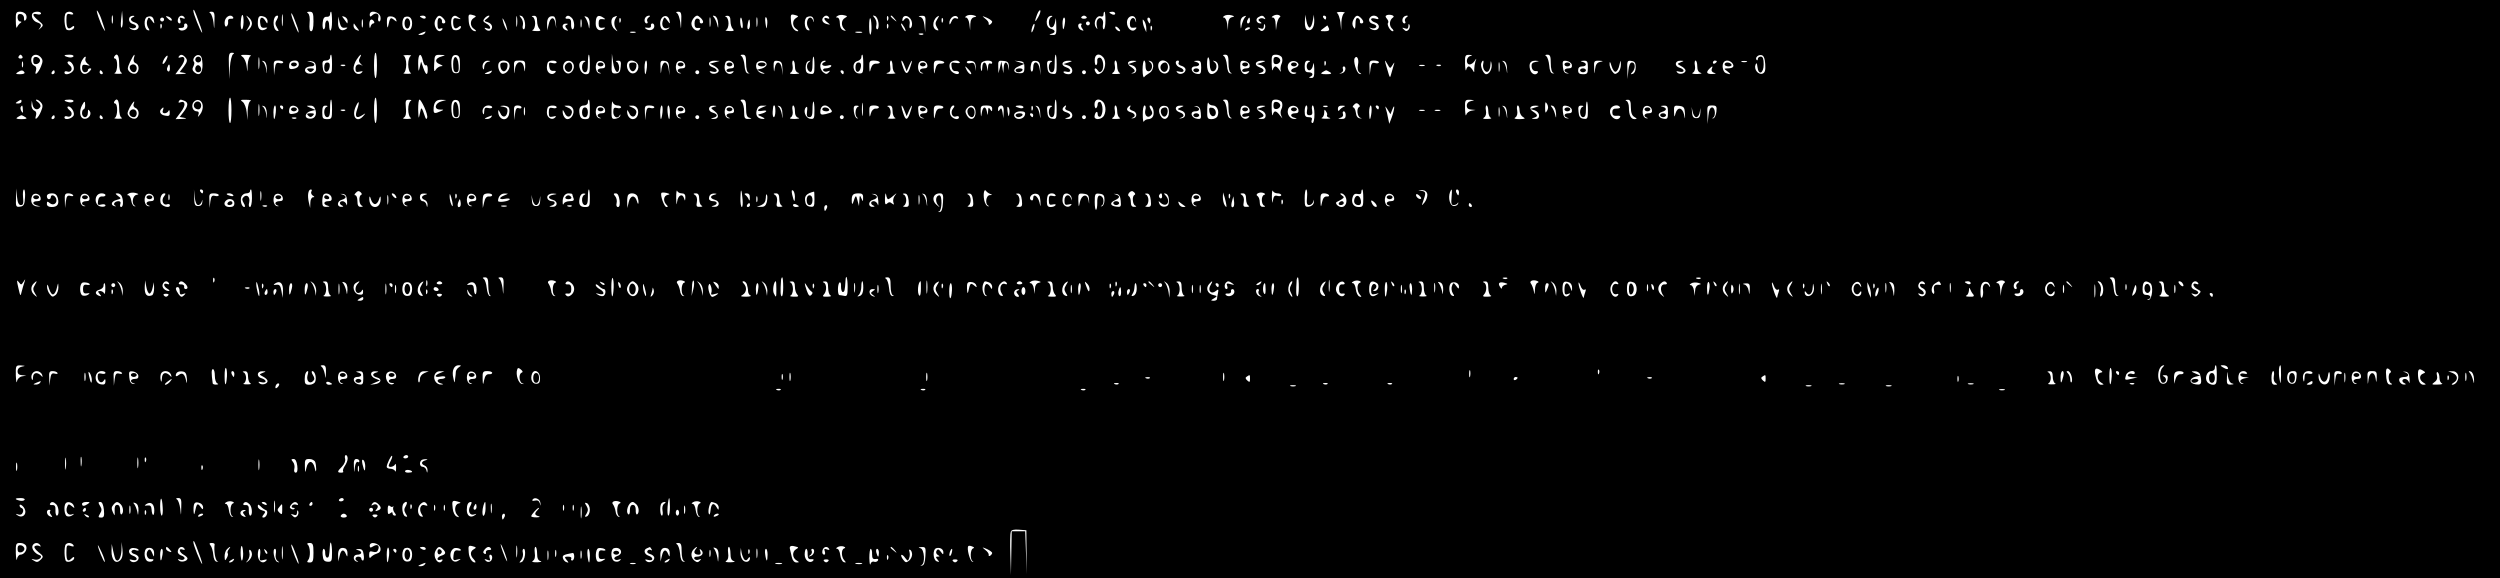 <?xml version="1.0" standalone="no"?>
<!DOCTYPE svg PUBLIC "-//W3C//DTD SVG 20010904//EN"
 "http://www.w3.org/TR/2001/REC-SVG-20010904/DTD/svg10.dtd">
<svg version="1.0" xmlns="http://www.w3.org/2000/svg"
 width="1280pt" height="296pt" viewBox="0 0 1280 296"
 preserveAspectRatio="xMidYMid meet">

<g transform="translate(0,296) scale(0.1,-0.1)"
fill="#000000" stroke="none">
<path d="M0 1480 l0 -1480 6400 0 6400 0 0 1480 0 1480 -6400 0 -6400 0 0
-1480z m518 1385 c25 -74 24 -71 12 -53 -15 24 -43 105 -32 93 5 -6 14 -23 20
-40z m501 -20 c13 -33 19 -56 15 -52 -9 9 -44 97 -44 111 0 16 7 3 29 -59z
m4297 28 c-18 -33 -21 -26 -6 13 6 15 13 24 16 21 3 -3 -1 -18 -10 -34z
m-5182 10 c4 -9 2 -21 -3 -26 -6 -6 -9 -2 -8 9 1 10 -6 20 -15 22 -13 2 -18
-3 -18 -17 0 -12 6 -21 13 -21 8 0 9 -3 1 -8 -6 -4 -14 -14 -17 -22 -3 -8 -6
6 -6 33 -1 43 1 47 23 47 13 0 27 -8 30 -17z m76 8 c0 -5 -9 -7 -20 -4 -28 7
-25 -7 8 -33 25 -21 26 -24 10 -38 -10 -9 -13 -11 -8 -4 15 18 12 26 -9 33
-21 6 -34 31 -25 46 7 12 44 12 44 0z m164 0 c4 -5 -3 -7 -14 -4 -17 5 -20 0
-20 -29 0 -41 8 -52 27 -37 8 7 13 8 13 1 0 -12 -21 -21 -37 -15 -13 5 -18 74
-6 86 9 10 31 9 37 -2z m249 -72 c-4 -4 -6 13 -3 39 l5 47 3 -39 c2 -21 0 -42
-5 -47z m475 34 c-1 -48 -1 -48 -5 -8 -3 22 -10 43 -16 47 -8 5 -6 8 6 8 14 0
17 -8 15 -47z m349 -20 c-2 -16 -4 -5 -4 22 0 28 2 40 4 28 2 -13 2 -35 0 -50z
m82 -38 c0 -15 -38 78 -38 95 0 8 9 -7 19 -35 11 -27 20 -54 19 -60z m76 55
c0 -32 -4 -50 -12 -50 -8 0 -10 14 -8 42 3 26 -1 45 -8 50 -8 5 -5 8 8 8 17 0
20 -7 20 -50z m95 -2 c0 -48 -14 -63 -15 -15 0 12 -4 22 -10 22 -5 0 -10 -10
-10 -22 1 -13 -3 -23 -8 -23 -4 0 -7 15 -5 33 2 23 8 32 21 31 9 -1 17 4 17
12 0 8 2 14 5 14 3 0 5 -23 5 -52z m248 25 c2 -13 -1 -23 -6 -23 -6 0 -8 9 -5
20 6 22 -15 28 -33 10 -7 -7 -11 -6 -11 5 0 27 51 15 55 -12z m1540 -20 c-1
-48 -1 -48 -5 -8 -3 22 -10 43 -16 47 -8 5 -6 8 6 8 14 0 17 -8 15 -47z m2172
2 c0 -25 -4 -45 -9 -45 -4 0 -6 11 -4 24 6 27 -15 45 -28 25 -5 -8 -6 -23 -3
-34 4 -18 4 -18 -6 -3 -14 23 5 62 26 54 8 -3 14 1 14 9 0 8 2 15 5 15 3 0 5
-20 5 -45z m50 35 c0 -5 -7 -7 -15 -4 -8 4 -15 8 -15 10 0 2 7 4 15 4 8 0 15
-4 15 -10z m1173 3 c-7 -2 -14 -23 -15 -46 l-1 -42 -4 40 c-3 22 -10 43 -16
47 -7 4 1 7 18 7 17 0 24 -3 18 -6z m-6306 -50 c-3 -10 -5 -2 -5 17 0 19 2 27
5 18 2 -10 2 -26 0 -35z m670 2 c-1 -19 -4 -35 -9 -35 -4 0 -7 18 -5 39 3 48
15 45 14 -4z m1179 23 c-21 -12 -20 -44 2 -57 9 -6 12 -11 6 -11 -17 0 -32 22
-34 50 -3 37 -2 39 21 33 18 -5 19 -7 5 -15z m221 -40 c-2 -13 -4 -3 -4 22 0
25 2 35 4 23 2 -13 2 -33 0 -45z m1429 40 c-21 -12 -20 -44 2 -57 9 -6 12 -11
6 -11 -17 0 -32 22 -34 50 -3 37 -2 39 21 33 18 -5 19 -7 5 -15z m250 0 c-19
-11 -21 -39 -3 -57 10 -10 9 -11 -5 -6 -12 5 -18 18 -18 36 0 16 -5 29 -12 29
-10 0 -9 3 1 9 7 5 22 6 33 3 18 -4 18 -6 4 -14z m662 4 c-12 -2 -19 -14 -20
-35 l-1 -32 -4 33 c-2 17 -10 32 -16 32 -8 0 -7 3 2 9 7 5 23 6 35 3 18 -5 18
-7 4 -10z m1320 0 c-12 -2 -19 -14 -20 -35 l-1 -32 -4 33 c-2 17 -10 32 -16
32 -8 0 -7 3 2 9 7 5 23 6 35 3 18 -5 18 -7 4 -10z m244 -1 c-6 -3 -12 -20
-15 -36 l-4 -30 -2 33 c0 18 -6 32 -13 32 -9 0 -9 3 1 9 8 5 21 7 28 4 9 -4
11 -8 5 -12z m581 0 c-19 -12 -22 -41 -7 -56 9 -8 11 -15 5 -15 -13 0 -32 35
-24 43 3 4 1 13 -6 21 -9 11 -9 15 1 19 17 5 42 -4 31 -12z m-6450 2 c-19 -7
-16 -21 7 -28 23 -7 27 -30 7 -38 -8 -3 -20 -1 -28 5 -11 8 -11 9 3 4 10 -3
20 -1 24 5 3 6 -3 13 -15 16 -29 8 -27 44 3 42 6 0 5 -3 -1 -6z m105 -19 c4
-18 3 -18 -11 1 -15 19 -16 19 -23 1 -4 -10 -2 -27 4 -37 10 -15 9 -17 -3 -13
-18 7 -20 60 -2 67 19 8 32 2 35 -19z m92 4 c0 -6 -6 -5 -15 2 -8 7 -15 14
-15 16 0 2 7 1 15 -2 8 -4 15 -11 15 -16z m65 12 c4 -6 -1 -7 -11 -3 -13 5
-16 3 -11 -10 3 -9 2 -17 -3 -17 -6 0 -10 6 -10 13 0 25 23 36 35 17z m249 1
c3 -5 -2 -8 -12 -7 -11 1 -16 -5 -14 -16 1 -9 -2 -19 -8 -23 -6 -4 -10 4 -10
19 0 29 31 48 44 27z m96 -31 c0 -10 -7 -24 -17 -31 -15 -13 -15 -12 -2 9 12
19 12 25 0 45 -13 20 -13 21 2 8 10 -7 17 -21 17 -31z m64 34 c9 -3 16 -14 16
-23 -1 -14 -2 -14 -11 2 -15 26 -31 20 -27 -10 2 -22 8 -27 23 -25 15 2 17 1
6 -7 -22 -14 -41 -2 -41 28 0 38 7 45 34 35z m64 -14 c-10 -16 -10 -24 0 -41
11 -18 11 -20 0 -17 -24 8 -23 78 2 78 6 0 5 -7 -2 -20z m362 -8 c0 -8 -1 -13
-3 -11 -1 2 -9 12 -16 22 -12 15 -12 17 3 11 9 -3 16 -13 16 -22z m248 8 c5
-13 3 -13 -11 -1 -18 14 -20 12 -30 -34 -3 -11 -5 -4 -6 16 -1 31 2 36 21 35
12 0 24 -8 26 -16z m82 -20 c0 -16 -6 -30 -12 -33 -24 -8 -38 5 -38 33 0 16 6
30 13 33 23 8 37 -5 37 -33z m70 30 c0 -5 -7 -7 -15 -4 -8 4 -15 8 -15 10 0 2
7 4 15 4 8 0 15 -4 15 -10z m88 -2 c15 -15 16 -28 2 -28 -5 0 -9 5 -7 11 1 6
-4 14 -10 16 -9 3 -13 -6 -13 -27 0 -25 3 -31 16 -26 8 3 12 2 9 -4 -19 -30
-52 18 -35 50 12 23 21 25 38 8z m82 1 c12 -8 10 -9 -7 -4 -19 5 -23 2 -23
-18 0 -30 10 -40 27 -26 8 7 13 8 13 1 0 -12 -21 -21 -37 -15 -14 5 -18 55 -6
66 9 9 15 9 33 -4z m145 -3 c-18 -13 -18 -14 3 -20 23 -8 29 -30 11 -42 -6 -3
-16 -1 -22 5 -9 9 -8 11 6 6 24 -10 22 12 -4 25 -16 9 -18 14 -8 26 6 8 16 14
22 14 6 0 2 -6 -8 -14z m193 -24 c2 -18 -1 -32 -6 -32 -6 0 -8 9 -5 20 3 11
-1 28 -8 37 -12 14 -12 16 1 11 8 -2 16 -19 18 -36z m62 10 c0 -15 5 -33 12
-40 9 -9 5 -12 -17 -11 -17 0 -24 3 -17 6 6 2 12 17 12 33 0 16 -6 31 -12 33
-8 3 -6 6 5 6 12 1 17 -7 17 -27z m96 -8 l2 -29 -5 28 c-6 35 -26 30 -34 -9
l-7 -29 -1 32 c-1 30 12 44 34 39 6 -1 11 -16 11 -32z m82 24 c14 -14 16 -58
3 -58 -4 0 -8 12 -7 28 1 20 -4 27 -16 26 -10 -1 -15 2 -12 7 7 12 18 11 32
-3z m91 -32 c-2 -27 -2 -28 -6 -6 -3 14 -10 31 -15 38 -8 9 -7 11 6 6 10 -4
16 -17 15 -38z m71 33 c12 -8 11 -9 -5 -7 -15 2 -20 -3 -20 -22 0 -19 5 -24
20 -22 15 2 17 1 6 -7 -22 -14 -41 -2 -41 28 0 40 12 49 40 30z m63 -1 c-11
-18 -10 -40 2 -58 9 -13 8 -13 -7 -1 -21 16 -24 57 -5 64 18 8 19 8 10 -5z
m168 3 c-7 -5 -10 -14 -7 -20 4 -6 2 -11 -3 -11 -12 0 -15 23 -4 33 3 4 11 7
17 7 6 0 5 -4 -3 -9z m107 -17 c4 -18 3 -18 -11 1 -14 19 -16 19 -22 3 -11
-27 1 -49 22 -42 14 5 15 4 4 -4 -22 -16 -41 -3 -41 28 0 41 41 53 48 14z
m160 14 c15 -15 16 -28 2 -28 -5 0 -9 6 -7 13 1 6 -5 12 -13 12 -9 0 -14 -10
-14 -25 0 -18 5 -25 18 -23 13 1 15 -2 7 -10 -13 -13 -41 8 -41 32 0 17 18 41
30 41 3 0 11 -5 18 -12z m49 -40 c-2 -13 -4 -5 -4 17 -1 22 1 32 4 23 2 -10 2
-28 0 -40z m40 11 c1 -24 0 -26 -4 -9 -3 14 -10 31 -16 39 -10 11 -9 13 3 9 9
-3 16 -18 17 -39z m63 13 c0 -15 5 -33 12 -40 9 -9 5 -12 -17 -11 -17 0 -24 3
-17 6 6 2 12 17 12 33 0 16 -6 31 -12 33 -8 3 -6 6 5 6 12 1 17 -7 17 -27z
m137 -24 c-2 -13 -4 -5 -4 17 -1 22 1 32 4 23 2 -10 2 -28 0 -40z m51 6 c-3
-27 -4 -26 -9 8 -3 22 -1 34 4 29 5 -5 7 -21 5 -37z m238 22 c2 -12 1 -13 -3
-1 -2 8 -9 15 -14 15 -16 0 -23 -32 -11 -51 10 -15 9 -17 -3 -13 -18 7 -20 60
-2 67 19 8 32 2 33 -17z m79 14 c3 -6 -1 -7 -9 -4 -21 8 -20 -6 2 -22 15 -12
15 -12 -5 -7 -22 5 -30 23 -16 36 9 10 21 9 28 -3z m253 -28 c2 -18 -1 -32 -6
-32 -6 0 -8 9 -5 20 3 11 -1 28 -8 37 -12 14 -12 16 1 11 8 -2 16 -19 18 -36z
m49 16 c-3 -8 -6 -5 -6 6 -1 11 2 17 5 13 3 -3 4 -12 1 -19z m34 5 c13 -16 12
-17 -3 -4 -17 13 -22 21 -14 21 2 0 10 -8 17 -17z m77 5 c14 -14 16 -44 3 -52
-4 -3 -6 5 -4 18 6 27 -15 45 -28 25 -5 -8 -9 -9 -9 -3 0 24 20 30 38 12z m80
-30 l-1 -43 -4 37 c-3 24 -10 38 -21 41 -12 3 -11 5 6 6 20 1 22 -3 20 -41z
m60 22 c-10 -16 -10 -24 -1 -40 11 -16 10 -18 -2 -14 -28 11 -18 64 13 73 1 1
-3 -8 -10 -19z m107 10 c3 -6 -1 -7 -9 -4 -11 4 -19 -2 -25 -17 -6 -14 -10
-18 -10 -8 -2 28 31 50 44 29z m175 -21 c0 -4 -5 -11 -10 -14 -6 -4 -9 -2 -8
4 2 5 -6 17 -17 25 -19 16 -19 16 8 5 15 -7 27 -16 27 -20z m303 24 c-18 -7
-16 -53 1 -53 9 0 16 13 19 33 3 22 4 15 5 -20 2 -49 0 -53 -20 -52 -17 1 -19
2 -5 6 23 6 22 19 -3 26 -30 8 -27 68 4 66 6 0 5 -3 -1 -6z m181 -1 c2 -4 -4
-8 -14 -8 -10 0 -16 4 -14 8 3 4 9 8 14 8 5 0 11 -4 14 -8z m252 -16 c2 -13 1
-14 -3 -1 -7 24 -28 12 -28 -16 0 -18 5 -23 20 -21 16 3 17 1 8 -9 -17 -17
-43 5 -43 36 0 36 43 46 46 11z m556 12 c-5 -7 -12 -24 -15 -38 -4 -22 -4 -21
-6 7 -1 26 6 38 28 42 2 1 -1 -5 -7 -11z m104 0 c4 -7 3 -8 -4 -4 -7 4 -17 4
-23 0 -8 -4 -7 -9 2 -15 10 -6 10 -9 2 -9 -19 0 -27 21 -12 31 19 12 26 11 35
-3z m229 -49 c6 0 13 15 16 33 l6 33 2 -30 c1 -35 -14 -56 -35 -48 -9 3 -14
19 -13 42 l2 36 6 -33 c3 -18 11 -33 16 -33z m85 51 c0 -5 -2 -10 -4 -10 -3 0
-8 5 -11 10 -3 6 -1 10 4 10 6 0 11 -4 11 -10z m178 -2 c15 -15 16 -28 2 -28
-5 0 -9 5 -7 11 1 6 -4 14 -10 16 -9 3 -13 -6 -13 -29 -1 -27 -2 -30 -11 -16
-7 12 -6 24 1 38 12 23 21 25 38 8z m88 1 c4 -8 0 -9 -15 -4 -12 3 -21 2 -21
-4 0 -5 9 -13 20 -16 23 -7 27 -30 7 -38 -8 -3 -20 -1 -28 5 -11 8 -11 9 3 4
10 -3 20 -1 24 5 3 6 -3 13 -15 16 -21 5 -28 23 -14 36 10 11 31 8 39 -4z
m145 2 c-7 -5 -10 -14 -7 -20 4 -6 2 -11 -3 -11 -12 0 -15 23 -4 33 3 4 11 7
17 7 6 0 5 -4 -3 -9z m-6361 -11 c0 -5 -4 -10 -10 -10 -5 0 -10 5 -10 10 0 6
5 10 10 10 6 0 10 -4 10 -10z m925 -42 c16 2 17 1 6 -7 -23 -15 -41 -1 -40 33
l1 31 7 -30 c5 -22 12 -29 26 -27z m92 5 c-3 -10 -5 -2 -5 17 0 19 2 27 5 18
2 -10 2 -26 0 -35z m737 -3 c5 -17 4 -20 -2 -10 -5 8 -13 26 -16 40 -5 17 -4
20 2 10 5 -8 13 -26 16 -40z m383 3 c-3 -10 -5 -2 -5 17 0 19 2 27 5 18 2 -10
2 -26 0 -35z m200 25 c-3 -8 -6 -5 -6 6 -1 11 2 17 5 13 3 -3 4 -12 1 -19z
m625 -7 c2 -17 1 -28 -4 -25 -8 5 -12 54 -4 54 2 0 6 -13 8 -29z m660 -15 c1
-20 -2 -39 -5 -43 -4 -3 -7 15 -7 42 0 55 10 56 12 1z m365 22 c-3 -8 -6 -5
-6 6 -1 11 2 17 5 13 3 -3 4 -12 1 -19z m625 -8 c-2 -16 -6 -30 -8 -30 -2 0
-4 14 -4 30 0 17 4 30 8 30 5 0 7 -13 4 -30z m438 15 c0 -8 -2 -15 -4 -15 -2
0 -6 7 -10 15 -3 8 -1 15 4 15 6 0 10 -7 10 -15z m510 0 c0 -8 -4 -15 -10 -15
-5 0 -7 7 -4 15 4 8 8 15 10 15 2 0 4 -7 4 -15z m-4485 -5 c3 -5 2 -10 -4 -10
-5 0 -12 -8 -14 -17 -3 -11 -5 -7 -6 10 -1 27 12 36 24 17z m1925 -15 c0 -14
-4 -25 -9 -25 -4 0 -6 11 -3 25 2 14 6 25 8 25 2 0 4 -11 4 -25z m2029 -20 l0
-20 -9 20 c-5 11 -9 27 -9 35 -1 13 0 13 9 0 5 -8 9 -24 9 -35z m-289 25 c0
-5 -4 -10 -10 -10 -5 0 -10 5 -10 10 0 6 5 10 10 10 6 0 10 -4 10 -10z m-4753
-22 c-3 -8 -6 -5 -6 6 -1 11 2 17 5 13 3 -3 4 -12 1 -19z m133 8 c0 -18 -30
-30 -43 -17 -6 6 -2 9 9 8 11 -1 18 4 17 11 -2 6 2 12 7 12 6 0 10 -6 10 -14z
m869 -9 c12 -15 12 -17 -3 -11 -9 3 -16 13 -16 22 0 8 1 13 3 11 1 -2 9 -12
16 -22z m1073 16 c-10 -4 -10 -8 -1 -19 10 -12 9 -13 -5 -8 -21 8 -21 34 2 33
11 0 12 -2 4 -6z m448 -7 c0 -18 -23 -27 -41 -15 -11 8 -9 9 6 7 12 -2 19 2
18 10 -2 6 2 12 7 12 6 0 10 -6 10 -14z m1197 -8 c-3 -8 -6 -5 -6 6 -1 11 2
17 5 13 3 -3 4 -12 1 -19z m83 2 c6 -11 8 -20 6 -20 -3 0 -10 9 -16 20 -6 11
-8 20 -6 20 3 0 10 -9 16 -20z m661 -11 c-5 -13 -10 -19 -10 -12 -1 15 10 45
15 40 3 -2 0 -15 -5 -28z m246 24 c-4 -3 -2 -12 5 -20 8 -11 7 -12 -6 -7 -18
7 -22 34 -4 34 6 0 8 -3 5 -7z m934 -26 c-8 -8 -14 -8 -23 2 -11 10 -10 11 5
6 12 -5 17 -2 18 11 0 12 2 14 6 6 3 -8 0 -19 -6 -25z m740 0 c-8 -8 -14 -8
-23 2 -11 10 -10 11 5 6 12 -5 17 -2 18 11 0 12 2 14 6 6 3 -8 0 -19 -6 -25z
m-1476 -6 c-6 -5 -25 10 -25 20 0 5 6 4 14 -3 8 -7 12 -15 11 -17z m162 7 c-3
-8 -6 -5 -6 6 -1 11 2 17 5 13 3 -3 4 -12 1 -19z m907 7 c4 -11 -2 -15 -21
-15 -26 0 -26 1 -7 15 10 8 20 15 20 15 1 0 4 -7 8 -15z m-404 1 c0 -2 -7 -7
-16 -10 -8 -3 -12 -2 -9 4 6 10 25 14 25 6z m-4225 -26 c-3 -5 -14 -10 -23 -9
-14 0 -13 2 3 9 27 11 27 11 20 0z m1078 3 c-7 -2 -19 -2 -25 0 -7 3 -2 5 12
5 14 0 19 -2 13 -5z m1160 0 c-7 -2 -21 -2 -30 0 -10 3 -4 5 12 5 17 0 24 -2
18 -5z m314 -9 c-3 -3 -12 -4 -19 -1 -8 3 -5 6 6 6 11 1 17 -2 13 -5z m-3534
-102 c-6 -4 -14 -34 -16 -67 l-3 -60 -2 68 c-2 58 0 67 16 67 11 0 13 -3 5 -8z
m737 -57 c0 -36 -3 -65 -7 -65 -5 0 -8 29 -8 65 0 36 3 65 8 65 4 0 7 -29 7
-65z m-1815 45 c3 -5 -1 -10 -10 -10 -9 0 -13 5 -10 10 3 6 8 10 10 10 2 0 7
-4 10 -10z m95 -5 c10 -12 10 -21 0 -45 -14 -35 -36 -53 -26 -22 4 13 1 22 -9
26 -15 5 -21 37 -8 49 11 11 30 8 43 -8z m166 6 c-3 -5 -15 -7 -26 -4 -28 7
-25 13 6 13 14 0 23 -4 20 -9z m234 -35 c0 -26 5 -46 13 -49 6 -3 -1 -5 -18
-5 -16 0 -24 2 -17 5 15 6 16 73 1 73 -5 0 -7 5 -4 10 14 23 25 7 25 -34z m75
25 c-3 -12 0 -21 10 -25 20 -7 19 -45 -1 -53 -8 -3 -22 1 -30 9 -13 13 -13 19
2 51 19 40 29 49 19 18z m165 -11 c-6 -12 -14 -20 -17 -17 -2 3 1 14 8 26 17
26 24 19 9 -9z m100 15 c11 -13 9 -21 -8 -45 l-22 -29 23 -4 c15 -3 11 -5 -12
-6 l-33 -1 26 35 c27 35 27 61 -1 51 -8 -3 -11 -1 -8 4 9 14 21 12 35 -5z m87
-33 c1 -47 -16 -64 -42 -42 -10 9 -12 17 -5 30 5 9 7 20 3 23 -11 12 7 38 24
35 14 -2 18 -14 20 -46z m246 41 c-7 -2 -14 -23 -15 -46 -1 -41 -1 -41 -5 -7
-2 19 -11 41 -20 48 -14 10 -12 12 18 11 19 0 28 -3 22 -6z m44 -60 c-2 -16
-4 -5 -4 22 0 28 2 40 4 28 2 -13 2 -35 0 -50z m373 18 c0 -44 -2 -48 -22 -47
-18 1 -24 8 -26 34 -3 27 0 32 17 32 12 0 21 7 21 15 0 8 2 15 5 15 3 0 5 -22
5 -49z m142 32 c-7 -12 -5 -21 7 -32 9 -9 12 -13 7 -8 -19 14 -36 7 -36 -14 0
-17 5 -20 21 -16 16 4 19 3 11 -5 -16 -16 -42 -2 -42 22 0 11 7 32 16 45 18
28 30 34 16 8z m261 10 c-7 -2 -13 -22 -13 -43 0 -21 6 -41 13 -43 6 -3 -1 -5
-18 -5 -16 0 -24 2 -17 5 6 2 12 22 12 43 0 21 -6 41 -12 43 -7 3 1 5 17 5 17
0 24 -2 18 -5z m62 -23 c4 -17 11 -28 16 -24 5 3 9 -6 9 -20 0 -35 -9 -33 -23
7 l-11 32 -7 -30 c-6 -26 -7 -23 -8 18 -1 52 14 63 24 17z m96 21 c-33 -9 -38
-29 -9 -40 16 -7 18 -10 6 -10 -9 -1 -22 -9 -27 -18 -8 -14 -10 -7 -8 30 2 45
3 47 32 46 28 -1 28 -1 6 -8z m94 -41 c0 -38 -3 -45 -20 -45 -15 0 -21 8 -23
33 -4 45 4 64 25 60 14 -3 18 -13 18 -48z m665 0 c0 -44 -3 -50 -20 -50 -12 0
-24 9 -29 23 -11 28 -3 47 18 46 10 0 11 -2 4 -6 -19 -7 -16 -53 2 -53 11 0
15 12 15 45 0 25 2 45 5 45 3 0 5 -22 5 -50z m138 -38 c7 -2 12 6 12 21 0 14
-6 28 -12 30 -8 3 -5 6 5 6 15 1 18 -5 15 -31 -2 -26 -8 -33 -25 -34 -21 -1
-23 3 -21 50 l1 51 6 -44 c3 -25 12 -46 19 -49z m662 44 c0 -27 5 -46 13 -49
7 -2 6 -3 -3 -3 -10 1 -16 14 -18 41 -2 22 -9 43 -15 47 -8 5 -6 8 6 8 14 0
17 -9 17 -44z m600 -5 c0 -44 -2 -48 -22 -47 -32 1 -39 55 -9 63 12 3 21 12
21 19 0 8 2 14 5 14 3 0 5 -22 5 -49z m990 -2 c0 -47 -2 -50 -22 -47 -18 2
-24 11 -26 36 -3 26 0 32 15 31 10 0 13 -3 6 -6 -19 -7 -16 -53 2 -53 11 0 15
12 15 45 0 25 2 45 5 45 3 0 5 -23 5 -51z m239 37 c17 -20 10 -67 -12 -80 -13
-8 -20 -8 -27 4 -5 8 -7 17 -4 19 3 3 9 -1 14 -9 7 -11 12 -12 20 -4 16 16 8
69 -10 69 -8 0 -14 -7 -12 -17 1 -9 -1 -19 -5 -21 -5 -3 -8 8 -8 24 -1 32 23
40 44 15z m641 -30 c0 -27 5 -46 13 -49 7 -2 6 -3 -3 -3 -10 1 -16 14 -18 41
-2 22 -9 43 -15 47 -8 5 -6 8 6 8 14 0 17 -9 17 -44z m274 28 c3 -8 2 -23 -3
-32 -4 -9 -6 -24 -4 -32 3 -10 0 -9 -7 3 -6 9 -15 17 -20 17 -5 0 -11 -8 -13
-17 -3 -10 -5 3 -6 30 -1 43 1 47 23 47 13 0 27 -7 30 -16z m964 9 c-22 -5
-24 -43 -3 -43 7 0 19 8 25 18 10 15 11 15 4 -3 -3 -11 -6 -29 -6 -40 1 -18 0
-18 -9 -2 -6 9 -14 17 -19 17 -5 0 -11 -8 -13 -17 -3 -10 -5 3 -6 30 -1 43 1
47 22 46 16 -1 18 -2 5 -6z m412 -37 c0 -27 5 -46 13 -49 7 -2 6 -3 -3 -3 -10
1 -16 14 -18 41 -2 22 -9 43 -15 47 -8 5 -6 8 6 8 14 0 17 -9 17 -44z m1098
-4 c2 -32 -1 -44 -14 -49 -21 -8 -45 22 -36 45 5 13 8 10 10 -10 5 -46 32 -35
32 12 0 29 -4 40 -15 40 -8 0 -15 -5 -15 -12 0 -6 -3 -9 -6 -5 -10 10 7 28 24
25 12 -2 18 -16 20 -46z m-8601 26 c-2 -7 3 -18 12 -25 14 -10 13 -11 -6 -6
-19 4 -23 1 -23 -16 0 -12 6 -21 15 -21 8 0 15 5 15 10 0 6 5 10 12 10 8 0 6
-6 -4 -16 -34 -35 -63 9 -38 57 12 21 24 26 17 7z m3733 -34 c0 -41 -2 -45
-22 -42 -18 2 -23 10 -23 32 0 18 6 31 15 33 12 4 12 3 2 -5 -16 -11 -12 -44
6 -50 8 -2 12 9 12 37 0 23 2 41 5 41 3 0 5 -21 5 -46z m2024 4 c1 -22 6 -33
16 -33 19 0 26 35 8 47 -10 8 -10 9 2 5 21 -5 24 -41 6 -56 -27 -23 -46 -6
-46 40 0 49 13 46 14 -3z m759 1 c-4 -21 -1 -34 8 -41 12 -8 12 -9 -1 -6 -15
5 -33 66 -24 80 11 18 23 -5 17 -33z m-6836 -11 c-3 -7 -5 -2 -5 12 0 14 2 19
5 13 2 -7 2 -19 0 -25z m261 -12 c-3 -21 -48 -37 -48 -17 0 6 6 8 14 5 21 -8
32 17 13 31 -9 7 -14 15 -10 18 11 12 34 -16 31 -37z m988 3 c2 -31 1 -31 -3
-4 -3 16 -10 34 -16 38 -8 6 -7 7 3 4 9 -2 16 -17 16 -38z m84 32 c0 -5 -9 -7
-19 -4 -16 4 -20 -1 -24 -29 l-4 -33 -1 38 c-2 33 0 37 23 37 14 0 25 -4 25
-9z m80 -10 c0 -12 -9 -20 -25 -23 -19 -4 -25 -1 -25 12 0 22 9 30 32 30 11 0
18 -7 18 -19z m88 -13 c2 -20 -2 -28 -18 -33 -24 -8 -46 7 -36 24 4 6 16 11
27 11 26 0 24 18 -3 23 -20 5 -20 5 2 4 19 -2 26 -8 28 -29z m880 25 c-10 -2
-18 -14 -19 -26 0 -12 -3 -16 -6 -9 -8 20 5 42 24 41 17 -1 17 -2 1 -6z m109
-9 c8 -20 -8 -48 -30 -52 -18 -4 -34 39 -22 57 10 17 45 13 52 -5z m82 -16
c-2 -31 -2 -31 -6 -5 -6 41 -40 37 -46 -5 -4 -32 -4 -32 -5 5 -2 35 0 37 28
37 27 0 30 -3 29 -32z m161 23 c0 -5 -9 -7 -21 -4 -17 5 -20 2 -17 -18 2 -16
9 -23 22 -22 12 1 15 -2 8 -9 -17 -17 -42 -1 -42 25 0 13 3 27 7 30 10 10 43
8 43 -2z m88 -17 c2 -11 -4 -27 -13 -34 -22 -19 -50 9 -40 39 9 29 49 25 53
-5z m160 3 c2 -12 -3 -17 -17 -17 -23 0 -29 -16 -8 -23 7 -2 6 -3 -3 -3 -16 1
-25 29 -16 52 8 20 40 14 44 -9z m170 -3 c4 -29 -23 -51 -43 -34 -16 13 -20
42 -8 54 14 14 48 1 51 -20z m44 -9 c-2 -19 -6 -35 -8 -35 -2 0 -4 16 -4 35 0
19 4 35 8 35 4 0 6 -16 4 -35z m114 -5 l2 -35 -5 33 c-2 18 -10 32 -18 32 -8
0 -15 -14 -18 -32 -4 -32 -4 -32 -5 5 -2 34 0 38 21 35 18 -2 22 -10 23 -38z
m82 17 c2 -12 -3 -17 -17 -17 -23 0 -29 -16 -8 -23 7 -2 6 -3 -3 -3 -16 1 -25
29 -16 52 8 20 40 14 44 -9z m152 14 l-25 -7 23 -12 c12 -7 22 -17 22 -23 0
-15 -30 -23 -42 -11 -8 8 -5 9 11 5 27 -7 28 13 1 22 -31 10 -25 35 8 34 l27
-1 -25 -7z m98 -14 c2 -12 -3 -17 -17 -17 -12 0 -21 -5 -21 -11 0 -7 9 -9 21
-6 16 4 19 3 11 -5 -16 -16 -42 -1 -42 25 0 13 3 27 7 31 12 12 38 2 41 -17z
m167 3 c0 -8 -11 -17 -25 -21 l-25 -6 25 -12 c17 -7 19 -10 6 -8 -24 3 -41 29
-33 51 8 21 52 18 52 -4z m81 -20 l2 -35 -5 33 c-5 39 -30 43 -36 5 -4 -26 -4
-25 -6 5 -1 29 2 33 22 30 18 -2 22 -10 23 -38z m64 11 c0 -20 6 -31 18 -34 9
-3 1 -5 -18 -6 -24 0 -31 2 -21 8 8 5 12 19 9 35 -3 14 -1 26 3 26 5 0 9 -13
9 -29z m153 22 c-24 -9 -13 -25 13 -19 17 5 23 3 19 -4 -3 -5 -15 -10 -26 -10
-12 0 -17 -4 -14 -11 4 -6 14 -8 24 -4 12 5 13 4 4 -6 -10 -10 -15 -9 -28 1
-24 20 -18 61 9 59 6 0 5 -3 -1 -6z m281 -1 c3 -5 -5 -8 -16 -8 -15 1 -24 -7
-29 -24 -6 -23 -7 -23 -8 8 -1 28 2 32 23 32 14 0 27 -4 30 -8z m66 -21 c0
-16 6 -32 13 -34 6 -3 -4 -5 -23 -5 -19 0 -27 2 -17 5 15 4 18 12 15 34 -3 16
-1 29 4 29 4 0 8 -13 8 -29z m61 2 l11 -28 13 30 c16 37 19 29 4 -13 -13 -37
-23 -34 -37 8 -14 38 -5 40 9 3z m117 4 c2 -12 -3 -17 -17 -17 -23 0 -29 -16
-8 -23 7 -2 6 -3 -3 -3 -16 1 -25 29 -16 52 8 20 40 14 44 -9z m86 15 c3 -5
-5 -8 -17 -8 -16 1 -23 -7 -28 -29 -6 -29 -7 -29 -8 8 -1 33 2 37 23 37 14 0
27 -4 30 -8z m80 -1 c3 -4 -6 -6 -20 -3 -22 4 -25 2 -22 -19 2 -16 9 -24 21
-23 9 1 17 -3 17 -8 0 -15 -32 -5 -43 13 -6 9 -7 24 -4 33 7 17 42 22 51 7z
m82 -24 c1 -27 1 -27 -3 -1 -3 20 -9 25 -24 21 -10 -3 -19 -1 -19 5 0 5 10 8
23 6 16 -2 22 -10 23 -31z m84 22 c0 -5 -4 -7 -10 -4 -5 3 -11 -4 -11 -17 l-2
-23 -4 23 c-6 31 -23 28 -24 -5 -1 -18 -3 -22 -6 -10 -3 10 -2 25 1 33 6 16
56 19 56 3z m86 -22 c1 -25 1 -25 -3 -2 -6 34 -23 32 -24 -2 l-2 -28 -5 30 -5
30 -7 -30 -8 -30 -1 33 c-1 31 1 33 27 30 22 -2 27 -8 28 -31z m79 -2 c0 -25
-4 -30 -24 -30 -35 0 -38 23 -4 36 l28 12 -25 8 -25 8 25 -2 c21 -2 25 -7 25
-32z m81 -5 l2 -35 -5 33 c-5 39 -33 45 -33 6 0 -14 -4 -23 -9 -20 -4 3 -6 17
-3 31 3 20 10 25 26 23 16 -2 21 -10 22 -38z m144 30 l-25 -8 23 -7 c28 -9 30
-45 3 -45 -11 0 -22 4 -25 9 -4 5 3 7 14 4 26 -7 26 14 0 22 -33 11 -23 36 14
34 18 -1 18 -2 -4 -9z m250 -19 c0 -16 6 -32 13 -34 6 -3 -1 -6 -18 -6 -21 -1
-26 2 -16 8 8 5 12 19 9 35 -3 14 -1 26 3 26 5 0 9 -13 9 -29z m80 19 l-25 -8
23 -7 c25 -8 27 -39 2 -41 -9 0 -10 1 -2 3 18 6 15 16 -8 31 -25 15 -17 32 13
31 21 -1 20 -2 -3 -9z m65 -17 c0 -18 5 -28 15 -28 19 0 26 35 8 47 -10 8 -10
9 2 5 22 -6 18 -48 -5 -61 -11 -6 -23 -15 -27 -21 -4 -5 -8 11 -8 38 0 26 4
47 8 47 4 0 8 -12 7 -27z m123 -4 c4 -30 -22 -46 -44 -28 -15 12 -19 41 -7 53
16 16 48 1 51 -25z m47 20 c-4 -6 2 -13 14 -16 12 -3 21 -12 21 -19 0 -19 -28
-30 -42 -16 -8 8 -5 9 11 5 27 -7 28 13 1 22 -21 7 -28 35 -9 35 5 0 7 -5 4
-11z m115 -25 c0 -31 -3 -35 -22 -32 -30 4 -37 38 -9 38 25 0 28 17 4 23 -14
4 -12 5 5 6 19 1 22 -4 22 -35z m248 14 c2 -13 -3 -18 -17 -18 -12 0 -21 -5
-21 -11 0 -7 9 -9 21 -6 16 4 19 3 11 -5 -19 -19 -42 -1 -42 32 0 27 3 31 22
28 13 -2 24 -11 26 -20z m62 12 l-25 -8 23 -7 c12 -4 22 -15 22 -26 0 -13 -7
-19 -22 -18 -17 1 -19 2 -5 6 23 6 22 20 -3 28 -33 11 -23 36 14 34 18 -1 18
-2 -4 -9z m188 -8 c2 -7 -5 -16 -17 -19 -25 -6 -28 -23 -3 -24 11 0 12 -2 4
-6 -30 -12 -54 40 -27 59 14 11 38 5 43 -10z m55 11 c-18 -7 -16 -43 1 -43 8
0 17 12 19 28 2 16 5 9 6 -20 1 -40 -2 -48 -16 -47 -11 0 -13 3 -5 6 19 8 14
23 -8 23 -16 0 -20 7 -20 30 0 22 5 30 18 29 10 0 12 -3 5 -6z m84 -15 c-3 -8
-6 -5 -6 6 -1 11 2 17 5 13 3 -3 4 -12 1 -19z m273 13 c0 -5 -9 -7 -19 -4 -16
4 -20 -1 -24 -29 l-4 -33 -1 38 c-2 33 0 37 23 37 14 0 25 -4 25 -9z m69 -15
c12 18 12 18 7 1 -3 -11 -9 -31 -13 -45 -6 -24 -7 -23 -19 19 -17 55 -17 60 0
30 13 -23 14 -23 25 -5z m465 7 c-5 -23 11 -48 25 -39 6 4 12 19 12 34 2 24 2
25 6 4 4 -23 -11 -52 -28 -52 -13 0 -31 40 -25 56 8 20 15 17 10 -3z m83 -35
c-2 -13 -4 -5 -4 17 -1 22 1 32 4 23 2 -10 2 -28 0 -40z m39 11 c2 -31 1 -31
-3 -4 -3 16 -10 34 -16 38 -8 6 -7 7 3 4 9 -2 16 -17 16 -38z m146 34 c-17 -3
-22 -10 -20 -26 2 -14 10 -21 20 -21 10 1 15 -2 12 -7 -10 -18 -34 -9 -40 15
-8 32 2 46 29 45 21 -2 21 -2 -1 -6z m186 -15 c2 -13 -3 -18 -17 -18 -24 0
-28 -16 -6 -23 11 -4 10 -4 -2 -3 -13 1 -19 11 -21 34 -3 30 -1 33 20 30 12
-2 24 -11 26 -20z m82 -13 c0 -31 -3 -35 -25 -35 -18 0 -25 5 -25 20 0 13 7
20 20 20 25 0 26 17 3 23 -14 4 -12 5 5 6 19 1 22 -4 22 -34z m63 28 c-16 -3
-23 -13 -26 -36 -4 -31 -4 -31 -5 6 -2 34 0 37 26 36 22 -1 23 -2 5 -6z m80
-50 c7 2 15 17 18 33 7 29 7 29 8 3 0 -15 -6 -33 -15 -40 -14 -11 -18 -10 -30
6 -8 10 -14 28 -13 39 0 14 4 10 10 -12 6 -19 15 -32 22 -29z m102 23 c0 -17
-6 -31 -15 -34 -12 -4 -13 -2 -2 9 17 18 15 49 -2 49 -10 0 -16 -14 -19 -42
l-4 -43 -1 48 c-2 45 0 48 21 45 17 -2 22 -10 22 -32z m230 25 c-19 -8 -19 -8
3 -20 12 -6 22 -16 22 -22 0 -15 -30 -23 -42 -11 -8 8 -5 9 11 5 11 -3 21 -1
21 5 0 5 -9 12 -20 15 -28 7 -26 37 3 36 21 0 21 -1 2 -8z m85 -20 c0 -20 6
-31 18 -34 9 -3 1 -5 -18 -6 -24 0 -31 2 -21 8 8 5 12 19 9 35 -3 14 -1 26 3
26 5 0 9 -13 9 -29z m100 25 c0 -3 -4 -8 -10 -11 -5 -3 -10 -1 -10 4 0 6 5 11
10 11 6 0 10 -2 10 -4z m79 -9 c13 -17 5 -27 -23 -27 -21 -1 -21 -1 -2 -15 21
-16 18 -19 -8 -9 -16 6 -22 45 -9 57 10 11 30 8 42 -6z m74 6 c-7 -2 -19 -2
-25 0 -7 3 -2 5 12 5 14 0 19 -2 13 -5z m-8073 -34 c0 -11 -4 -18 -10 -14 -5
3 -7 12 -3 20 7 21 13 19 13 -6z m897 15 c-3 -3 -12 -4 -19 -1 -8 3 -5 6 6 6
11 1 17 -2 13 -5z m5526 -1 c-7 -2 -19 -2 -25 0 -7 3 -2 5 12 5 14 0 19 -2 13
-5z m84 1 c-3 -3 -12 -4 -19 -1 -8 3 -5 6 6 6 11 1 17 -2 13 -5z m-2414 -24
c9 -11 13 -20 7 -20 -5 0 -14 9 -20 20 -6 11 -9 20 -8 20 2 0 11 -9 21 -20z
m1925 3 c-2 -10 -11 -18 -21 -19 -14 -2 -14 -1 -1 3 8 3 13 11 10 19 -3 8 -1
14 5 14 6 0 9 -8 7 -17z m1876 3 c-3 -8 2 -16 13 -19 12 -3 9 -5 -9 -6 -30 -1
-35 8 -16 27 16 16 19 15 12 -2z m-8639 -16 c4 -6 -6 -10 -22 -10 -22 0 -25 2
-13 10 19 12 27 12 35 0z m155 0 c0 -5 -5 -10 -11 -10 -5 0 -7 5 -4 10 3 6 8
10 11 10 2 0 4 -4 4 -10z m245 0 c3 -5 1 -10 -4 -10 -6 0 -11 5 -11 10 0 6 2
10 4 10 3 0 8 -4 11 -10z m1990 0 c-3 -5 -14 -10 -23 -9 -14 0 -13 2 3 9 27
11 27 11 20 0z m1065 0 c0 -5 -4 -10 -10 -10 -5 0 -10 5 -10 10 0 6 5 10 10
10 6 0 10 -4 10 -10z m740 0 c0 -5 -2 -10 -4 -10 -3 0 -8 5 -11 10 -3 6 -1 10
4 10 6 0 11 -4 11 -10z m1240 0 c0 -5 -4 -10 -10 -10 -5 0 -10 5 -10 10 0 6 5
10 10 10 6 0 10 -4 10 -10z m1250 0 c11 -7 6 -10 -20 -10 -26 0 -31 3 -20 10
8 5 17 10 20 10 3 0 12 -5 20 -10z m-5625 -195 c0 -36 -3 -65 -7 -65 -5 0 -8
29 -8 65 0 36 3 65 8 65 4 0 7 -29 7 -65z m745 0 c0 -36 -3 -65 -7 -65 -5 0
-8 29 -8 65 0 36 3 65 8 65 4 0 7 -29 7 -65z m-1820 45 c0 -5 -8 -10 -17 -10
-15 0 -16 2 -3 10 19 12 20 12 20 0z m100 -5 c10 -12 10 -21 0 -45 -14 -35
-36 -53 -26 -22 4 13 1 22 -9 26 -8 3 -14 16 -14 28 l2 23 4 -22 c5 -24 27
-31 39 -11 4 6 -1 17 -11 25 -11 7 -14 13 -8 13 6 0 16 -7 23 -15z m166 6 c-3
-5 -15 -7 -26 -4 -28 7 -25 13 6 13 14 0 23 -4 20 -9z m234 -35 c0 -26 5 -46
13 -49 6 -3 -1 -5 -18 -5 -16 0 -24 2 -17 5 15 6 16 73 1 73 -5 0 -7 5 -4 10
14 23 25 7 25 -34z m334 38 c21 -8 20 -26 -4 -57 l-20 -26 22 -4 c17 -3 14 -5
-10 -6 l-33 -1 26 35 c27 34 26 61 -2 51 -8 -3 -11 -1 -8 4 7 12 8 12 29 4z
m94 -24 c2 -14 -4 -34 -13 -45 -12 -16 -14 -17 -9 -2 4 11 1 17 -9 17 -20 0
-30 29 -16 47 18 21 44 11 47 -17z m245 23 c-8 -2 -14 -25 -15 -51 l-1 -47 -4
40 c-2 22 -11 46 -20 53 -15 10 -12 12 18 11 19 0 28 -3 22 -6z m417 -43 c0
-47 -2 -50 -25 -50 -22 0 -25 4 -25 35 0 27 4 35 18 34 10 0 12 -3 5 -6 -19
-7 -16 -53 2 -53 11 0 15 12 15 45 0 25 2 45 5 45 3 0 5 -22 5 -50z m403 43
c-7 -2 -13 -22 -13 -43 0 -21 6 -41 13 -43 6 -3 -1 -6 -18 -6 -21 0 -26 2 -16
8 9 6 12 22 9 50 -3 36 -1 41 17 40 11 0 14 -3 8 -6z m70 -33 c10 -22 17 -46
14 -53 -3 -9 -6 -8 -10 3 -19 55 -20 56 -27 20 -7 -32 -7 -31 -9 18 0 28 2 52
7 52 4 0 15 -18 25 -40z m87 31 c-33 -9 -40 -41 -8 -42 22 0 22 -1 3 -9 -30
-13 -35 -12 -35 9 0 36 12 51 39 50 l26 -1 -25 -7z m95 -41 c0 -38 -3 -45 -20
-45 -15 0 -21 8 -23 33 -4 45 4 64 25 60 14 -3 18 -13 18 -48z m665 0 c0 -46
-2 -50 -24 -50 -17 0 -25 7 -28 23 -6 32 1 47 23 47 10 0 19 7 19 15 0 8 2 15
5 15 3 0 5 -22 5 -50z m141 20 c10 0 19 -4 19 -9 0 -5 -9 -7 -20 -4 -16 4 -20
0 -20 -21 0 -26 23 -37 33 -16 3 6 4 5 3 -2 -1 -7 -12 -14 -24 -16 -20 -3 -22
1 -21 50 1 29 3 45 6 36 2 -10 13 -18 24 -18z m659 -14 c0 -34 4 -46 18 -49
13 -4 11 -5 -5 -6 -20 -1 -23 4 -23 37 0 21 -5 43 -12 50 -9 9 -8 12 5 12 13
0 17 -9 17 -44z m597 -33 c-2 -16 -4 -3 -4 27 0 30 2 43 4 28 2 -16 2 -40 0
-55z m993 26 c0 -47 -2 -50 -22 -47 -18 2 -24 11 -26 36 -3 26 0 32 15 31 10
0 13 -3 6 -6 -19 -7 -16 -53 2 -53 11 0 15 12 15 45 0 25 2 45 5 45 3 0 5 -23
5 -51z m238 39 c7 -7 12 -24 12 -38 0 -14 -5 -31 -12 -38 -17 -17 -47 -15 -44
3 3 22 16 31 16 11 0 -10 6 -16 13 -13 6 2 12 19 12 37 0 18 -6 35 -12 38 -7
2 -13 -3 -13 -12 0 -8 -4 -17 -8 -20 -4 -2 -8 6 -8 20 0 26 23 33 44 12z m642
-32 c0 -27 5 -46 13 -49 7 -2 6 -3 -3 -3 -10 1 -16 14 -18 41 -2 22 -9 43 -15
47 -8 5 -6 8 6 8 14 0 17 -9 17 -44z m274 28 c3 -8 2 -23 -3 -32 -6 -11 -6
-25 0 -37 7 -15 6 -14 -7 3 -20 27 -31 28 -37 5 -3 -10 -5 3 -6 30 -1 43 1 47
23 47 13 0 27 -7 30 -16z m969 9 c-15 -3 -23 -12 -23 -24 0 -13 7 -19 23 -20
l22 -2 -22 -4 c-12 -2 -24 -12 -26 -21 -3 -9 -5 4 -6 31 -1 45 0 47 27 46 23
-2 24 -2 5 -6z m817 -33 c0 -27 6 -42 18 -49 15 -9 15 -10 1 -11 -19 0 -29 20
-29 60 0 16 -6 31 -12 33 -8 3 -6 6 5 6 13 1 17 -7 17 -39z m-7914 10 c0 -11
-4 -20 -8 -20 -4 0 -8 -9 -8 -20 0 -11 7 -20 15 -20 9 0 15 9 15 23 0 18 2 19
10 7 12 -19 -12 -45 -34 -37 -18 7 -21 39 -6 68 13 24 16 24 16 -1z m248 6
c-3 -7 2 -16 10 -19 21 -8 21 -46 0 -54 -8 -3 -22 1 -31 9 -13 14 -13 19 1 47
17 31 30 43 20 17z m643 -53 c-2 -16 -4 -5 -4 22 0 28 2 40 4 28 2 -13 2 -35
0 -50z m502 28 c-14 -39 -5 -50 24 -32 20 13 21 13 8 -2 -32 -39 -62 -7 -41
44 17 39 23 32 9 -10z m2341 -7 c0 -41 -2 -45 -22 -42 -24 3 -38 42 -21 59 6
6 8 -2 5 -21 -3 -23 0 -30 12 -30 12 0 16 10 16 40 0 22 2 40 5 40 3 0 5 -21
5 -46z m2040 26 c21 0 34 -29 24 -54 -3 -9 -17 -16 -30 -16 -22 0 -24 4 -23
48 0 26 3 41 6 35 2 -7 13 -13 23 -13z m749 -8 c-15 -6 -10 -50 6 -55 11 -4
10 -4 -2 -3 -12 1 -19 11 -21 29 -2 15 -8 27 -13 27 -5 0 -4 6 3 13 9 10 16
11 24 3 7 -6 8 -12 3 -14z m962 -19 c-9 -15 -10 -12 -10 17 0 29 1 32 10 18 7
-12 7 -24 0 -35z m209 1 c0 -41 -2 -45 -22 -42 -18 2 -24 11 -26 36 -3 26 0
32 15 31 10 0 13 -3 6 -6 -19 -7 -16 -53 2 -53 11 0 15 11 15 40 0 22 2 40 5
40 3 0 5 -21 5 -46z m-8013 4 c2 -17 0 -19 -7 -8 -5 8 -6 18 -4 22 8 12 10 10
11 -14z m261 -26 c-3 -18 -48 -31 -48 -13 0 6 6 8 14 5 21 -8 32 17 13 31 -9
7 -14 15 -11 18 11 10 36 -22 32 -41z m988 7 c2 -31 1 -31 -3 -4 -3 16 -10 34
-16 38 -8 6 -7 7 3 4 9 -2 16 -17 16 -38z m46 6 c-2 -19 -6 -35 -8 -35 -2 0
-4 16 -4 35 0 19 4 35 8 35 4 0 6 -16 4 -35z m38 25 c0 -5 -2 -10 -4 -10 -3 0
-8 5 -11 10 -3 6 -1 10 4 10 6 0 11 -4 11 -10z m78 -11 c2 -11 -6 -18 -23 -21
-19 -4 -25 -1 -25 12 0 9 3 20 7 24 12 11 38 2 41 -15z m88 -5 c7 -28 -9 -46
-36 -41 -24 4 -17 31 10 38 l25 6 -25 11 c-24 10 -24 11 -3 11 16 1 24 -6 29
-25z m904 17 c0 -5 -9 -7 -20 -4 -16 4 -20 0 -21 -18 0 -13 -3 -18 -6 -11 -8
21 5 42 27 42 11 0 20 -4 20 -9z m85 -2 c4 -5 4 -21 1 -35 -11 -42 -58 -26
-55 19 0 7 4 1 10 -11 11 -28 33 -24 37 6 2 15 -3 22 -20 25 -22 4 -22 4 -1 6
12 0 25 -4 28 -10z m65 1 c0 -5 -6 -7 -14 -4 -11 4 -16 -4 -19 -28 l-4 -33 -1
38 c-2 31 1 37 18 37 11 0 20 -4 20 -10z m17 -37 c-3 -10 -5 -2 -5 17 0 19 2
27 5 18 2 -10 2 -26 0 -35z m163 38 c0 -5 -9 -7 -20 -4 -16 4 -20 0 -20 -22 0
-23 3 -26 21 -22 16 4 19 3 11 -5 -16 -16 -42 -1 -42 25 0 13 3 27 7 30 10 10
43 8 43 -2z m85 -11 c7 -23 -10 -50 -30 -50 -13 0 -26 22 -24 43 0 7 4 1 10
-11 10 -26 32 -25 37 1 2 10 -6 21 -20 26 -23 10 -23 10 -1 10 13 1 24 -7 28
-19z m163 -3 c2 -12 -3 -17 -17 -17 -23 0 -29 -16 -8 -23 7 -2 6 -3 -3 -3 -16
1 -25 29 -16 52 8 20 40 14 44 -9z m167 4 c8 -26 -4 -51 -25 -51 -17 0 -31 20
-29 43 0 7 4 1 10 -11 10 -26 32 -25 37 1 2 10 -6 21 -20 26 -23 10 -23 10 -1
10 13 1 24 -7 28 -18z m85 10 c0 -5 -9 -7 -19 -4 -16 4 -20 -1 -24 -29 l-4
-33 -1 38 c-2 33 0 37 23 37 14 0 25 -4 25 -9z m42 -26 c-2 -19 -6 -35 -8 -35
-2 0 -4 16 -4 35 0 19 4 35 8 35 4 0 6 -16 4 -35z m38 0 c0 -19 -2 -35 -4 -35
-2 0 -6 16 -8 35 -2 19 0 35 4 35 4 0 8 -16 8 -35z m78 12 c2 -12 -3 -17 -17
-17 -23 0 -29 -16 -8 -23 7 -2 6 -3 -3 -3 -16 1 -25 29 -16 52 8 20 40 14 44
-9z m148 16 c-19 -5 -18 -6 4 -23 24 -18 20 -41 -8 -39 -15 1 -15 2 1 6 23 6
22 19 -3 26 -28 7 -26 37 3 36 19 -1 19 -2 3 -6z m102 -16 c2 -12 -3 -17 -17
-17 -23 0 -29 -16 -8 -23 7 -2 6 -3 -3 -3 -16 1 -25 29 -16 52 8 20 40 14 44
-9z m145 13 c-31 -13 -29 -23 3 -17 29 5 19 -9 -11 -16 -18 -4 -18 -5 5 -15
14 -6 18 -11 10 -11 -29 -1 -43 16 -36 43 5 19 13 26 29 25 l22 0 -22 -9z m67
-20 c0 -16 -4 -30 -8 -30 -4 0 -7 12 -6 28 3 32 3 32 9 32 3 0 5 -13 5 -30z
m36 -11 c2 -31 1 -31 -3 -4 -3 16 -10 34 -16 38 -8 6 -7 7 3 4 9 -2 16 -17 16
-38z m64 12 c0 -20 6 -31 18 -34 9 -3 1 -5 -18 -6 -24 0 -31 2 -21 8 8 5 12
19 9 35 -3 14 -1 26 3 26 5 0 9 -13 9 -29z m180 14 c15 -18 14 -20 -22 -29
-23 -5 -28 -3 -28 12 0 34 28 43 50 17z m143 8 c-16 -6 -17 -49 -3 -56 6 -3 5
-4 -2 -3 -7 1 -14 17 -16 34 -3 26 0 32 15 31 10 0 13 -3 6 -6z m107 -2 c0 -5
-8 -8 -17 -7 -10 0 -20 -9 -24 -24 -6 -23 -7 -23 -8 8 -1 28 2 32 24 32 14 0
25 -4 25 -9z m70 -20 c0 -16 6 -32 13 -34 6 -3 -1 -5 -18 -5 -16 0 -24 2 -17
5 6 2 12 15 12 28 0 13 -6 26 -12 28 -8 3 -6 6 5 6 12 1 17 -7 17 -28z m61 2
l11 -28 13 30 c16 37 19 29 4 -14 -14 -40 -23 -39 -36 4 -13 41 -7 47 8 8z
m117 5 c2 -13 -3 -18 -17 -18 -24 0 -28 -16 -6 -23 11 -4 10 -4 -2 -3 -13 1
-19 11 -21 34 -3 30 -1 33 20 30 12 -2 24 -11 26 -20z m82 13 c0 -5 -8 -8 -17
-7 -12 1 -20 -9 -24 -29 -6 -29 -7 -29 -8 8 -1 33 2 37 24 37 14 0 25 -4 25
-9z m50 -6 c-16 -19 -5 -49 15 -41 8 3 15 1 15 -4 0 -15 -26 -12 -40 5 -13 16
-5 55 12 55 6 0 6 -6 -2 -15z m115 -20 c0 -37 -28 -46 -45 -15 -9 16 -8 25 1
36 20 24 44 13 44 -21z m85 18 c0 -15 -2 -16 -10 -3 -8 12 -10 10 -11 -10 -2
-24 -2 -24 -6 -2 -6 31 -21 28 -26 -5 -4 -26 -4 -26 -6 5 -1 29 2 32 29 32 22
0 30 -5 30 -17z m59 -15 l-2 -33 -4 29 c-4 22 -7 26 -14 15 -7 -11 -9 -11 -9
4 0 9 7 17 15 17 11 0 15 -10 14 -32z m29 -9 c-3 -20 -5 -19 -9 9 -3 20 -2 29
4 23 5 -5 7 -19 5 -32z m72 32 c0 -5 -9 -7 -20 -4 -11 3 -20 7 -20 9 0 2 9 4
20 4 11 0 20 -4 20 -9z m47 -13 c-3 -8 -6 -5 -6 6 -1 11 2 17 5 13 3 -3 4 -12
1 -19z m39 -19 c2 -31 1 -31 -3 -4 -3 16 -10 34 -16 38 -8 6 -7 7 3 4 9 -2 16
-17 16 -38z m129 30 c-4 -6 2 -13 14 -16 29 -8 28 -43 -1 -42 -17 1 -19 2 -5
6 23 6 22 20 -3 28 -20 6 -25 16 -13 28 10 11 15 8 8 -4z m265 -18 c0 -16 6
-32 13 -34 6 -3 -1 -6 -18 -6 -21 -1 -26 2 -16 8 8 5 12 19 9 35 -3 14 -1 26
3 26 5 0 9 -13 9 -29z m65 18 c-4 -6 3 -13 14 -16 25 -6 25 -37 1 -39 -9 0
-10 1 -2 3 18 7 15 21 -8 28 -20 6 -25 16 -13 28 10 11 15 8 8 -4z m79 -13
c-6 -27 12 -44 29 -27 9 9 8 16 -1 31 -7 11 -8 20 -3 20 13 0 23 -34 15 -54
-3 -9 -14 -16 -24 -16 -10 0 -21 -6 -23 -12 -3 -7 -6 8 -6 35 -1 26 4 47 9 47
6 0 8 -10 4 -24z m121 -11 c0 -36 -28 -46 -44 -16 -15 27 -3 53 23 49 16 -2
21 -10 21 -33z m60 25 c-19 -9 -19 -9 3 -16 27 -8 26 -38 -1 -40 -12 -1 -13
-1 -2 3 21 6 19 20 -5 28 -28 9 -26 35 3 34 21 0 21 -1 2 -9z m103 -28 c3 -30
1 -33 -20 -30 -30 4 -38 38 -9 38 25 0 28 17 4 24 -14 4 -14 4 2 3 15 -2 21
-11 23 -35z m250 15 c2 -12 -3 -17 -17 -17 -12 0 -21 -5 -21 -11 0 -7 9 -9 21
-6 16 4 19 3 11 -5 -16 -16 -42 -1 -42 25 0 13 3 27 7 31 12 12 38 2 41 -17z
m62 13 l-25 -8 23 -7 c12 -4 22 -15 22 -26 0 -13 -7 -19 -22 -18 -17 1 -19 2
-5 6 22 6 22 15 -3 31 -25 15 -17 32 13 31 21 -1 20 -2 -3 -9z m188 -12 c2
-13 -3 -18 -17 -18 -25 0 -28 -17 -3 -23 14 -4 14 -5 1 -6 -24 -2 -42 25 -34
49 8 26 48 24 53 -2z m44 -3 c-3 -19 0 -25 13 -25 13 0 16 6 13 25 -3 14 -1
25 3 25 5 0 9 -20 9 -45 0 -25 -4 -45 -10 -45 -5 0 -7 7 -4 15 4 10 0 15 -15
15 -17 0 -21 6 -21 30 0 17 4 30 9 30 4 0 6 -11 3 -25z m105 19 c-3 -3 -12 -4
-19 -1 -8 3 -5 6 6 6 11 1 17 -2 13 -5z m83 -1 c-8 -3 -18 -11 -22 -17 -5 -7
-8 -4 -8 7 0 11 7 17 23 16 15 0 17 -2 7 -6z m142 -28 c-2 -19 -6 -35 -8 -35
-2 0 -4 16 -4 35 0 19 4 35 8 35 4 0 6 -16 4 -35z m38 25 c0 -5 -2 -10 -4 -10
-3 0 -8 5 -11 10 -3 6 -1 10 4 10 6 0 11 -4 11 -10z m69 -10 c14 36 12 2 -3
-40 l-13 -34 -6 29 c-3 17 -8 39 -12 50 -4 14 -2 12 9 -5 l15 -25 10 25z m491
-9 c0 -16 6 -32 13 -34 6 -3 -1 -6 -18 -6 -21 -1 -26 2 -16 8 8 5 12 19 9 35
-3 14 -1 26 3 26 5 0 9 -13 9 -29z m57 -23 c-2 -13 -4 -5 -4 17 -1 22 1 32 4
23 2 -10 2 -28 0 -40z m39 11 c2 -31 1 -31 -3 -4 -3 16 -10 34 -16 38 -8 6 -7
7 3 4 9 -2 16 -17 16 -38z m64 16 c0 -13 8 -29 18 -34 14 -9 11 -10 -18 -11
-24 0 -31 3 -21 9 8 5 12 19 9 35 -3 14 -1 26 3 26 5 0 9 -11 9 -25z m80 15
l-25 -8 23 -7 c12 -4 22 -15 22 -26 0 -13 -7 -19 -22 -18 -17 1 -19 2 -5 6 22
6 22 15 -3 31 -25 15 -17 32 13 31 21 -1 20 -2 -3 -9z m107 -31 c1 -24 0 -26
-4 -9 -3 14 -10 31 -16 39 -10 11 -9 13 3 9 9 -3 16 -18 17 -39z m81 19 c2
-13 -3 -18 -17 -18 -24 0 -28 -16 -6 -23 11 -4 10 -4 -2 -3 -13 1 -19 11 -21
34 -3 30 -1 33 20 30 12 -2 24 -11 26 -20z m246 14 c3 -5 -5 -8 -17 -8 -16 1
-22 -5 -22 -19 0 -15 6 -19 23 -18 13 2 21 -1 17 -7 -17 -28 -61 6 -50 40 6
20 39 28 49 12z m164 -15 c2 -12 -3 -17 -17 -17 -23 0 -29 -16 -8 -23 7 -2 6
-3 -3 -3 -16 1 -25 29 -16 52 8 20 40 14 44 -9z m82 -13 c0 -31 -3 -35 -22
-32 -29 4 -35 28 -9 35 26 7 27 20 4 26 -14 4 -12 5 5 6 19 1 22 -4 22 -35z
m87 -4 c1 -34 1 -34 -5 -5 -9 36 -33 39 -43 5 -6 -23 -7 -22 -8 8 -1 31 1 33
27 30 23 -3 27 -8 29 -38z m58 -20 c8 0 16 12 18 28 4 25 4 25 3 -3 -1 -23 -6
-30 -21 -30 -15 0 -21 8 -22 33 -3 32 -3 32 3 2 3 -16 11 -30 19 -30z m103 28
c-2 -17 -9 -33 -16 -34 -7 -1 -8 0 -2 3 16 7 12 53 -4 53 -10 0 -16 -14 -19
-42 l-4 -43 -1 48 c-2 44 -1 47 24 47 22 0 25 -4 22 -32z m-7954 7 c-4 -9 0
-15 9 -15 8 0 18 6 20 13 3 6 6 2 6 -9 1 -17 -4 -20 -24 -16 -24 4 -33 21 -18
35 10 11 13 8 7 -8z m933 -1 c-3 -3 -12 -4 -19 -1 -8 3 -5 6 6 6 11 1 17 -2
13 -5z m5027 -25 c-2 -4 4 -10 13 -12 10 -3 2 -5 -17 -5 -19 0 -29 2 -22 5 6
2 12 14 12 26 0 17 2 19 9 7 6 -8 8 -17 5 -21z m499 24 c-7 -2 -19 -2 -25 0
-7 3 -2 5 12 5 14 0 19 -2 13 -5z m80 0 c-7 -2 -19 -2 -25 0 -7 3 -2 5 12 5
14 0 19 -2 13 -5z m-2125 -20 c-4 -20 -35 -30 -50 -15 -15 15 0 32 28 32 19 0
25 -5 22 -17z m1642 -3 c0 -14 -6 -20 -22 -19 -19 1 -19 2 -5 6 11 3 16 11 13
19 -3 8 -1 14 4 14 6 0 10 -9 10 -20z m-1600 0 c0 -5 -2 -10 -4 -10 -3 0 -8 5
-11 10 -3 6 -1 10 4 10 6 0 11 -4 11 -10z m-5160 -10 c11 -7 6 -10 -20 -10
-26 0 -31 3 -20 10 8 5 17 10 20 10 3 0 12 -5 20 -10z m150 0 c0 -5 -5 -10
-11 -10 -5 0 -7 5 -4 10 3 6 8 10 11 10 2 0 4 -4 4 -10z m245 0 c3 -5 1 -10
-4 -10 -6 0 -11 5 -11 10 0 6 2 10 4 10 3 0 8 -4 11 -10z m1990 0 c-3 -5 -14
-10 -23 -9 -14 0 -13 2 3 9 27 11 27 11 20 0z m1065 0 c0 -5 -4 -10 -10 -10
-5 0 -10 5 -10 10 0 6 5 10 10 10 6 0 10 -4 10 -10z m740 0 c0 -5 -4 -10 -10
-10 -5 0 -10 5 -10 10 0 6 5 10 10 10 6 0 10 -4 10 -10z m1240 0 c0 -5 -4 -10
-10 -10 -5 0 -10 5 -10 10 0 6 5 10 10 10 6 0 10 -4 10 -10z m-4043 -6 c-3 -3
-12 -4 -19 -1 -8 3 -5 6 6 6 11 1 17 -2 13 -5z m-1410 -444 c12 0 14 9 11 40
-2 22 0 40 5 40 4 0 7 -19 5 -42 -2 -36 -7 -44 -25 -46 -21 -3 -23 0 -21 45
l1 48 4 -42 c3 -31 9 -43 20 -43z m908 0 c7 0 15 8 18 18 3 13 4 12 3 -3 -1
-13 -8 -20 -21 -20 -17 0 -20 7 -21 43 l-1 42 4 -40 c3 -25 9 -40 18 -40z m25
70 c0 -5 -2 -10 -4 -10 -3 0 -8 5 -11 10 -3 6 -1 10 4 10 6 0 11 -4 11 -10z
m250 -35 c0 -25 -5 -45 -10 -45 -6 0 -8 10 -4 24 6 27 -12 44 -29 27 -9 -9 -8
-16 1 -31 7 -11 8 -20 3 -20 -13 0 -22 30 -16 51 4 11 15 19 26 19 10 0 19 5
19 10 0 6 2 10 5 10 3 0 5 -20 5 -45z m47 -7 c-2 -13 -4 -5 -4 17 -1 22 1 32
4 23 2 -10 2 -28 0 -40z m257 41 c-3 -6 0 -15 7 -20 10 -6 11 -9 2 -9 -7 0
-14 -12 -14 -27 l-1 -28 -7 30 c-8 35 -3 65 11 65 5 0 6 -5 2 -11z m255 -17
c-14 -5 -11 -50 4 -55 7 -3 5 -6 -5 -6 -13 -1 -18 7 -18 29 0 17 -5 30 -10 30
-7 0 -6 5 2 13 9 10 16 11 24 3 7 -6 8 -12 3 -14z m1171 -17 c0 -41 -2 -45
-24 -45 -27 0 -35 13 -28 47 2 13 11 23 21 22 10 0 11 -2 4 -6 -19 -7 -16 -53
2 -53 11 0 15 11 15 40 0 22 2 40 5 40 3 0 5 -20 5 -45z m471 25 c13 0 19 -7
18 -22 -1 -17 -2 -19 -6 -5 -8 29 -31 19 -36 -15 -3 -23 -4 -17 -5 17 0 28 2
44 5 38 2 -7 13 -13 24 -13z m311 -32 c2 -21 0 -38 -4 -38 -4 0 -8 21 -7 48 1
52 6 48 11 -10z m268 15 c0 -32 -5 -28 -14 10 -4 19 -3 26 4 22 5 -3 10 -18
10 -32z m1000 14 c12 -4 11 -6 -2 -6 -20 -1 -26 -46 -8 -54 6 -3 5 -4 -2 -3
-7 1 -16 16 -19 32 -6 32 0 61 10 46 3 -5 13 -12 21 -15z m739 -5 c-14 -5 -11
-50 4 -55 7 -3 5 -6 -5 -6 -13 -1 -18 7 -18 23 0 14 -4 28 -10 31 -6 4 -5 11
2 19 9 9 16 10 24 2 7 -6 8 -12 3 -14z m732 8 c10 0 19 -4 19 -9 0 -5 -9 -7
-19 -4 -15 4 -20 -1 -24 -24 -3 -18 -4 -13 -5 17 0 25 2 39 5 33 2 -7 13 -13
24 -13z m151 -20 c-3 -31 -1 -40 11 -40 9 0 18 8 21 18 4 13 4 13 3 -3 -1 -12
-11 -21 -25 -23 -20 -3 -22 1 -22 42 0 25 3 46 8 46 4 0 6 -18 4 -40z m288 -5
c0 -41 -2 -45 -24 -45 -27 0 -40 23 -30 52 4 13 12 18 25 15 12 -3 19 0 19 9
0 8 2 14 5 14 3 0 5 -20 5 -45z m328 20 c1 -11 -5 -29 -13 -40 -17 -20 -17
-20 -10 0 17 49 17 53 -7 58 -22 5 -22 5 2 4 17 -1 26 -9 28 -22z m124 -15
c-3 -31 -1 -40 11 -40 8 0 18 5 20 10 3 6 4 5 3 -2 -2 -7 -11 -13 -22 -13 -20
0 -31 41 -20 71 9 24 12 16 8 -26z m38 25 c0 -8 -2 -15 -4 -15 -2 0 -6 7 -10
15 -3 8 -1 15 4 15 6 0 10 -7 10 -15z m-6772 -13 c-20 -4 -25 -47 -8 -55 6 -3
5 -4 -2 -3 -7 1 -14 15 -16 29 -2 15 -9 27 -15 27 -8 0 -7 3 2 9 7 5 23 6 35
3 18 -5 18 -7 4 -10z m2720 0 c-21 -4 -24 -32 -6 -50 9 -9 9 -12 0 -12 -11 0
-32 59 -26 72 2 3 14 3 27 0 18 -5 19 -7 5 -10z m752 -23 c0 -36 -2 -40 -22
-37 -17 2 -24 11 -26 31 -3 25 9 37 46 46 1 1 2 -17 2 -40z m377 1 c4 0 16 8
27 18 19 16 20 16 7 0 -7 -10 -10 -25 -7 -34 5 -13 4 -14 -7 -6 -10 9 -17 8
-25 0 -9 -9 -12 -3 -11 28 1 23 4 30 6 17 2 -13 7 -23 10 -23z m1925 22 c-16
-5 -15 -49 1 -55 7 -3 5 -6 -5 -6 -13 -1 -18 7 -18 23 0 14 -5 28 -11 32 -16
9 10 24 30 16 10 -4 11 -7 3 -10z m-6264 -15 c2 -12 -3 -17 -17 -17 -28 0 -27
-17 2 -23 19 -5 19 -5 -3 -4 -26 2 -37 25 -26 53 8 20 40 14 44 -9z m88 -1 c8
-32 -2 -46 -32 -46 -15 0 -24 6 -24 16 0 14 3 14 15 4 19 -16 41 1 32 24 -7
18 -27 22 -27 6 0 -5 -4 -10 -10 -10 -5 0 -10 7 -10 15 0 9 9 15 25 15 18 0
26 -7 31 -24z m78 15 c4 -5 -3 -7 -13 -4 -16 4 -20 -1 -24 -29 l-4 -33 -1 38
c-2 31 1 37 17 37 11 0 22 -4 25 -9z m84 -14 c2 -12 -3 -17 -17 -17 -23 0 -29
-16 -8 -23 7 -2 6 -3 -3 -3 -16 1 -25 29 -16 52 8 20 40 14 44 -9z m82 14 c0
-5 -8 -8 -17 -7 -12 1 -19 -7 -21 -23 -3 -20 0 -23 17 -18 12 3 21 1 21 -5 0
-5 -10 -8 -22 -6 -39 5 -37 68 2 68 11 0 20 -4 20 -9z m84 -7 c9 -24 7 -54 -4
-54 -5 0 -7 7 -4 15 4 9 0 15 -9 15 -19 0 -31 -16 -17 -23 6 -3 5 -4 -2 -3
-24 5 -19 25 8 32 26 7 26 8 9 20 -16 12 -16 14 -3 14 9 0 19 -7 22 -16z m164
-7 c2 -12 -3 -17 -17 -17 -23 0 -29 -16 -8 -23 7 -2 6 -3 -3 -3 -16 1 -25 29
-16 52 8 20 40 14 44 -9z m52 8 c-16 -19 -5 -49 15 -41 8 3 15 1 15 -5 0 -18
-45 -5 -48 14 -5 24 5 47 19 47 8 0 8 -4 -1 -15z m27 -17 c-3 -7 -5 -2 -5 12
0 14 2 19 5 13 2 -7 2 -19 0 -25z m253 23 c0 -5 -9 -7 -19 -4 -16 4 -20 -1
-24 -29 l-4 -33 -1 38 c-2 33 0 37 23 37 14 0 25 -4 25 -9z m74 0 c4 -5 -3 -7
-14 -4 -23 6 -26 13 -6 13 8 0 17 -4 20 -9z m254 -14 c2 -12 -3 -17 -17 -17
-23 0 -29 -16 -8 -23 7 -2 6 -3 -3 -3 -16 1 -25 29 -16 52 8 20 40 14 44 -9z
m250 0 c2 -12 -3 -17 -17 -17 -25 0 -28 -17 -3 -23 13 -4 11 -5 -5 -6 -19 -1
-23 4 -23 27 0 16 3 32 7 36 12 12 38 2 41 -17z m79 -17 c1 -19 -1 -27 -3 -17
-3 9 -12 17 -20 17 -17 0 -19 -16 -1 -23 7 -3 5 -6 -5 -6 -25 -1 -23 30 2 36
25 7 26 20 3 27 -14 4 -14 4 2 3 15 -2 20 -10 22 -37z m210 -12 c-2 -13 -4 -5
-4 17 -1 22 1 32 4 23 2 -10 2 -28 0 -40z m38 41 c11 -16 1 -19 -13 -3 -7 8
-8 14 -3 14 5 0 13 -5 16 -11z m83 -12 c2 -12 -3 -17 -17 -17 -23 0 -29 -16
-8 -23 7 -2 6 -3 -3 -3 -16 1 -25 29 -16 52 8 20 40 14 44 -9z m70 16 c-22 -6
-23 -19 -3 -27 8 -3 14 -13 14 -23 -1 -17 -2 -17 -6 0 -2 9 -11 17 -19 17 -8
0 -14 9 -14 20 0 14 6 20 23 19 16 -1 18 -2 5 -6z m140 -53 c0 -9 -3 -7 -8 5
-5 11 -8 29 -8 40 0 16 2 15 8 -5 4 -14 8 -32 8 -40z m19 38 c-3 -8 -6 -5 -6
6 -1 11 2 17 5 13 3 -3 4 -12 1 -19z m101 -1 c2 -12 -3 -17 -17 -17 -23 0 -29
-16 -8 -23 7 -2 6 -3 -3 -3 -16 1 -25 29 -16 52 8 20 40 14 44 -9z m82 14 c0
-5 -8 -8 -17 -7 -12 1 -20 -9 -24 -29 l-7 -30 -1 31 c0 17 2 34 6 37 9 10 43
8 43 -2z m63 -1 c-31 -12 -29 -24 2 -18 14 3 25 2 25 -2 0 -4 -13 -10 -30 -12
-16 -3 -30 -1 -30 3 0 22 15 39 34 38 21 0 21 0 -1 -9z m162 -50 c8 0 16 12
18 28 4 25 4 25 3 -3 -1 -23 -6 -30 -21 -30 -15 0 -21 8 -22 33 -3 32 -3 32 3
2 3 -16 11 -30 19 -30z m88 53 c-28 -5 -30 -19 -3 -26 28 -7 26 -37 -2 -36
-17 1 -19 2 -5 6 21 5 23 23 3 23 -8 0 -18 5 -21 10 -10 16 4 30 28 29 22 -2
22 -2 0 -6z m97 3 c0 -2 3 -11 6 -20 5 -12 0 -16 -19 -16 -14 0 -28 -6 -30
-12 -4 -8 -6 -7 -6 4 -2 29 11 48 30 48 10 0 19 -2 19 -4z m242 -31 c3 -23 0
-35 -8 -35 -7 0 -10 8 -7 20 3 11 0 27 -7 35 -10 12 -10 15 3 15 10 0 16 -12
19 -35z m92 19 c3 -9 6 -23 5 -32 -1 -10 -4 -6 -8 8 -10 34 -34 31 -42 -5 l-7
-30 -1 31 c0 17 2 34 6 37 12 13 41 7 47 -9z m316 -13 c0 -16 6 -32 13 -34 6
-3 2 -6 -9 -6 -18 -1 -20 3 -16 25 3 16 -1 30 -9 35 -11 7 -10 9 4 9 12 0 17
-8 17 -29z m78 22 c-24 -6 -23 -19 2 -26 28 -7 26 -37 -2 -36 -17 1 -19 2 -5
6 23 6 22 23 -3 23 -11 0 -20 6 -20 13 0 18 10 27 29 26 13 -1 13 -2 -1 -6z
m181 -15 c0 -16 -2 -18 -6 -8 -3 8 -11 18 -17 22 -7 5 -4 8 7 8 11 0 17 -7 16
-22z m87 -23 c-5 -18 -13 -25 -29 -24 l-22 0 23 9 c15 7 22 18 23 37 0 15 3
22 6 15 3 -7 2 -24 -1 -37z m64 16 c0 -16 6 -32 13 -34 6 -3 2 -6 -9 -6 -18
-1 -20 3 -16 25 3 16 -1 30 -9 35 -11 7 -10 9 4 9 12 0 17 -8 17 -29z m429 7
c0 -22 -1 -22 -9 -3 -7 17 -9 16 -10 -10 l-2 -30 -8 30 c-7 29 -9 28 -23 -15
-3 -8 -6 -3 -6 11 -1 32 6 39 36 39 17 0 23 -5 22 -22z m78 -18 c1 -19 -1 -27
-3 -17 -3 9 -12 17 -20 17 -17 0 -19 -16 -1 -23 7 -3 5 -6 -5 -6 -25 -1 -23
30 2 36 25 7 26 20 3 27 -14 4 -14 4 2 3 15 -2 20 -10 22 -37z m155 5 c3 -30
1 -35 -17 -34 -11 0 -14 3 -7 6 6 2 12 15 12 28 0 13 -6 26 -12 28 -8 4 -7 6
3 6 12 1 18 -9 21 -34z m55 -17 c-2 -13 -4 -5 -4 17 -1 22 1 32 4 23 2 -10 2
-28 0 -40z m39 11 c2 -31 1 -31 -3 -4 -3 16 -10 34 -16 38 -8 6 -7 7 3 4 9 -2
16 -17 16 -38z m82 -6 c-2 -34 -7 -48 -18 -49 -9 0 -10 1 -2 3 15 5 17 83 2
83 -18 0 -23 -29 -9 -48 13 -15 12 -16 -3 -3 -31 24 -22 61 14 61 16 0 19 -7
16 -47z m154 12 c3 -30 1 -35 -17 -34 -11 0 -14 3 -7 6 6 2 12 15 12 28 0 13
-6 26 -12 28 -8 4 -7 6 3 6 12 1 18 -9 21 -34z m250 0 c3 -30 1 -35 -17 -34
-11 0 -14 3 -7 6 6 2 12 15 12 28 0 13 -6 26 -12 28 -8 4 -7 6 3 6 12 1 18 -9
21 -34z m95 -5 c1 -33 1 -33 -5 -6 -8 32 -32 48 -32 21 0 -9 -4 -14 -10 -10
-17 10 2 36 24 33 16 -2 21 -11 23 -38z m77 31 c4 -5 -3 -7 -14 -4 -16 4 -20
0 -20 -22 0 -22 4 -26 20 -22 11 3 18 1 14 -4 -3 -5 -14 -9 -25 -9 -14 0 -19
7 -19 28 0 16 3 32 7 35 9 10 31 9 37 -2z m83 -16 c1 -16 1 -16 -3 -2 -8 27
-34 21 -34 -9 0 -22 4 -25 21 -21 16 4 19 3 11 -5 -16 -16 -42 -1 -42 25 0 13
3 27 7 31 13 13 38 1 40 -19z m89 -8 c1 -25 1 -26 -3 -2 -6 36 -36 29 -44 -10
-6 -29 -6 -28 -8 8 -1 36 1 38 27 35 22 -2 27 -8 28 -31z m79 -1 c0 -16 -6
-30 -13 -32 -7 -1 -8 0 -2 3 13 6 13 40 -1 48 -15 10 -22 -1 -21 -35 0 -16 -2
-32 -6 -34 -4 -2 -7 16 -7 40 0 42 2 45 25 42 20 -2 25 -9 25 -32z m83 -4 c3
-31 1 -33 -23 -30 -32 4 -35 20 -6 33 26 12 27 22 4 29 -14 4 -14 4 2 3 15 -2
21 -11 23 -35z m154 3 c3 -30 1 -35 -17 -34 -11 0 -14 3 -7 6 6 2 12 15 12 28
0 13 -6 26 -12 28 -8 4 -7 6 3 6 12 1 18 -9 21 -34z m58 19 c0 -8 -5 -12 -10
-9 -6 4 -8 11 -5 16 9 14 15 11 15 -7z m35 -20 c0 -22 -5 -30 -21 -32 -13 -2
-24 4 -28 15 -6 14 -5 16 5 6 31 -30 56 5 27 36 -11 11 -10 13 2 9 9 -3 15
-17 15 -34z m163 13 c2 -12 -3 -17 -17 -17 -23 0 -29 -16 -8 -23 7 -2 6 -3 -3
-3 -16 1 -25 29 -16 52 8 20 40 14 44 -9z m131 -37 c1 -13 0 -13 -9 0 -5 8 -9
26 -9 40 l1 25 8 -25 c4 -14 8 -32 9 -40z m18 38 c-3 -8 -6 -5 -6 6 -1 11 2
17 5 13 3 -3 4 -12 1 -19z m83 -7 c0 -16 6 -32 13 -34 6 -3 2 -6 -9 -6 -18 -1
-20 3 -16 25 3 16 -1 30 -9 35 -11 7 -10 9 4 9 12 0 17 -8 17 -29z m424 20 c3
-5 -2 -8 -11 -7 -12 1 -20 -9 -24 -29 -6 -29 -7 -29 -8 8 -1 30 2 37 18 37 11
0 22 -4 25 -9z m84 -7 c13 -24 3 -54 -19 -54 -19 0 -38 22 -23 27 5 2 16 8 24
13 13 9 13 11 0 20 -9 6 -10 10 -3 10 7 0 16 -7 21 -16z m250 -7 c2 -12 -3
-17 -17 -17 -23 0 -29 -16 -8 -23 7 -2 6 -3 -3 -3 -16 1 -25 29 -16 52 8 20
40 14 44 -9z m138 -4 c-7 -7 -26 7 -26 19 0 6 6 6 15 -2 9 -7 13 -15 11 -17z
m-5356 -28 c8 0 17 11 21 25 4 14 7 18 8 8 2 -28 -10 -48 -29 -48 -19 0 -31
20 -29 48 1 10 4 6 8 -8 4 -14 13 -25 21 -25z m1957 13 c-3 -7 -5 -2 -5 12 0
14 2 19 5 13 2 -7 2 -19 0 -25z m2439 -26 c-11 -10 -15 4 -8 28 l7 25 3 -23
c2 -13 1 -26 -2 -30z m-5116 18 c0 -15 -7 -20 -25 -20 -24 0 -34 18 -18 33 15
15 43 7 43 -13z m1156 -17 c-11 -11 -17 4 -9 23 7 18 8 18 11 1 2 -10 1 -21
-2 -24z m4211 15 c-3 -8 -6 -5 -6 6 -1 11 2 17 5 13 3 -3 4 -12 1 -19z m480
-17 c-5 -2 -13 3 -18 10 -15 24 -10 30 9 12 10 -10 14 -20 9 -22z m-978 2 c2
-2 -3 -3 -11 -3 -9 0 -19 7 -22 16 -6 15 -4 15 11 3 10 -7 20 -15 22 -16z
m-2229 7 c0 -5 -5 -10 -11 -10 -5 0 -7 5 -4 10 3 6 8 10 11 10 2 0 4 -4 4 -10z
m250 -6 c0 -2 -7 -4 -15 -4 -8 0 -15 4 -15 10 0 5 7 7 15 4 8 -4 15 -8 15 -10z
m3445 6 c3 -5 1 -10 -4 -10 -6 0 -11 5 -11 10 0 6 2 10 4 10 3 0 8 -4 11 -10z
m-6168 -6 c-3 -3 -12 -4 -19 -1 -8 3 -5 6 6 6 11 1 17 -2 13 -5z m1226 -1 c-7
-2 -19 -2 -25 0 -7 3 -2 5 12 5 14 0 19 -2 13 -5z m334 1 c-3 -3 -12 -4 -19
-1 -8 3 -5 6 6 6 11 1 17 -2 13 -5z m1307 -9 c-4 -8 -8 -15 -10 -15 -2 0 -4 7
-4 15 0 8 4 15 10 15 5 0 7 -7 4 -15z m-3137 -377 c-3 -8 -6 -5 -6 6 -1 11 2
17 5 13 3 -3 4 -12 1 -19z m1403 -22 c0 -24 5 -47 10 -49 6 -3 5 -4 -2 -3 -7
1 -14 20 -16 42 -2 21 -9 42 -15 46 -8 5 -6 8 6 8 14 0 17 -9 17 -44z m78 -3
c-1 -48 -1 -48 -5 -8 -3 22 -10 43 -16 47 -8 5 -6 8 6 8 14 0 17 -8 15 -47z
m564 -5 c-3 -61 -12 -60 -12 2 0 29 3 50 7 47 3 -4 6 -26 5 -49z m868 1 c0
-27 -3 -48 -8 -46 -6 4 -7 22 -3 85 1 6 3 12 6 12 3 0 5 -23 5 -51z m330 2 c0
-42 -3 -49 -17 -46 -10 2 -21 4 -25 4 -11 1 -10 59 1 65 5 3 8 -6 7 -22 0 -15
4 -27 9 -27 9 0 11 8 14 58 2 39 11 14 11 -32z m220 5 c0 -27 5 -46 13 -49 7
-2 6 -3 -3 -3 -10 1 -16 14 -18 41 -2 22 -9 43 -15 47 -8 5 -6 8 6 8 14 0 17
-9 17 -44z m187 -33 c-2 -16 -4 -3 -4 27 0 30 2 43 4 28 2 -16 2 -40 0 -55z
m1903 26 c0 -27 -3 -48 -8 -46 -6 4 -7 22 -3 85 1 6 3 12 6 12 3 0 5 -23 5
-51z m157 -16 c-2 -16 -4 -5 -4 22 0 28 2 40 4 28 2 -13 2 -35 0 -50z m910 61
c-3 -3 -12 -4 -19 -1 -8 3 -5 6 6 6 11 1 17 -2 13 -5z m990 0 c-3 -3 -12 -4
-19 -1 -8 3 -5 6 6 6 11 1 17 -2 13 -5z m2123 -38 c0 -27 5 -46 13 -49 7 -2 6
-3 -3 -3 -10 1 -16 14 -18 41 -2 22 -9 43 -15 47 -8 5 -6 8 6 8 14 0 17 -9 17
-44z m-10710 21 c11 17 11 17 5 -2 -4 -11 -10 -33 -14 -48 -6 -27 -7 -25 -17
19 -9 39 -9 44 2 30 12 -16 13 -16 24 1z m2067 -19 c-3 -7 -5 -2 -5 12 0 14 2
19 5 13 2 -7 2 -19 0 -25z m655 14 c-15 -5 -16 -58 -2 -65 6 -3 5 -4 -2 -3 -7
1 -15 13 -16 27 -2 13 -8 29 -13 36 -12 13 8 23 30 15 10 -4 11 -7 3 -10z
m660 0 c-15 -5 -16 -58 -2 -65 6 -3 5 -4 -2 -3 -7 1 -15 13 -16 27 -2 13 -8
29 -13 36 -12 13 8 23 30 15 10 -4 11 -7 3 -10z m48 -32 l-9 -35 2 43 c0 23 4
39 8 35 4 -5 4 -24 -1 -43z m1768 32 c-11 -2 -19 -14 -19 -30 l-2 -27 -4 28
c-2 15 -10 27 -16 27 -8 0 -7 3 2 9 7 5 23 6 35 3 18 -5 18 -7 4 -10z m1644 0
c-16 -5 -15 -44 1 -61 10 -11 9 -13 -3 -9 -8 3 -16 19 -18 36 -2 18 -9 32 -15
32 -8 0 -7 4 2 9 8 5 21 6 30 3 10 -4 11 -7 3 -10z m910 0 c-7 -2 -13 -18 -13
-35 -2 -28 -2 -29 -6 -7 -3 14 -9 30 -14 37 -12 13 8 23 30 15 10 -4 11 -7 3
-10z m2390 -1 c-6 -3 -12 -20 -15 -36 l-4 -30 -2 33 c0 18 -6 32 -13 32 -9 0
-9 3 1 9 8 5 21 7 28 4 9 -4 11 -8 5 -12z m-10084 -11 c-10 -16 -10 -24 1 -42
13 -21 13 -22 -2 -9 -20 16 -22 42 -5 59 18 18 20 15 6 -8z m282 3 c0 -2 -8
-3 -17 -1 -13 2 -18 -4 -18 -22 0 -19 5 -24 20 -22 15 2 17 1 6 -7 -8 -5 -20
-7 -28 -4 -17 6 -17 60 0 66 12 4 37 -2 37 -10z m169 -32 l-2 -26 -4 25 c-3
14 -10 32 -16 40 -11 13 -10 13 6 1 9 -7 16 -25 16 -40z m136 -14 c5 -1 13 12
16 28 l7 30 1 -31 c0 -18 -5 -34 -11 -36 -26 -10 -38 4 -37 40 l2 37 6 -33 c3
-18 10 -34 16 -35z m100 53 c3 -6 -1 -7 -9 -4 -22 8 -20 -13 2 -25 9 -6 13
-10 7 -11 -20 0 -38 18 -32 34 7 18 23 21 32 6z m83 -2 c15 -15 16 -28 2 -28
-5 0 -9 6 -7 13 1 6 -6 11 -15 11 -10 -1 -15 2 -12 7 7 12 18 11 32 -3z m380
-53 c0 -16 -2 -15 -8 5 -4 14 -8 34 -8 45 0 16 2 15 8 -5 4 -14 8 -34 8 -45z
m121 16 l-2 -36 -6 35 c-5 28 -10 34 -26 32 -16 -2 -17 -1 -6 7 25 16 41 1 40
-38z m170 0 l-2 -26 -4 25 c-3 14 -10 32 -16 40 -11 13 -10 13 6 1 9 -7 16
-25 16 -40z m61 15 c0 -19 6 -37 13 -39 6 -3 -1 -5 -18 -5 -16 0 -24 2 -17 5
6 2 12 17 12 33 0 16 -6 31 -12 33 -8 3 -6 6 5 6 13 1 17 -7 17 -33z m57 -28
c-2 -13 -4 -3 -4 22 0 25 2 35 4 23 2 -13 2 -33 0 -45z m42 18 c-2 -27 -2 -28
-6 -6 -3 14 -10 31 -15 38 -8 9 -7 11 6 6 10 -4 16 -17 15 -38z m53 32 c-17
-17 -15 -48 2 -48 8 0 17 6 19 13 3 7 6 4 6 -6 1 -14 -5 -18 -21 -15 -27 3
-38 46 -16 59 19 12 24 11 10 -3z m145 -50 c-2 -13 -4 -3 -4 22 0 25 2 35 4
23 2 -13 2 -33 0 -45z m133 22 c0 -16 -6 -30 -12 -33 -24 -8 -38 5 -38 33 0
16 6 30 13 33 23 8 37 -5 37 -33z m48 20 c-10 -16 -10 -24 -1 -40 11 -16 10
-18 -2 -14 -28 11 -18 64 13 73 1 1 -3 -8 -10 -19z m106 12 c2 -4 -4 -8 -14
-8 -10 0 -16 4 -14 8 3 4 9 8 14 8 5 0 11 -4 14 -8z m176 -35 c0 -34 -12 -30
-14 5 -1 17 -7 22 -21 20 -16 -2 -17 -1 -6 7 23 15 41 1 41 -32z m488 31 c17
-17 15 -43 -3 -58 -11 -9 -19 -10 -26 -3 -8 8 -6 11 7 10 14 -2 19 5 19 23 0
18 -5 25 -17 24 -10 -1 -15 2 -12 7 7 12 18 11 32 -3z m167 -6 c-3 -3 -11 0
-18 7 -9 10 -8 11 6 5 10 -3 15 -9 12 -12z m83 -13 c-3 -8 -7 -3 -11 10 -4 17
-3 21 5 13 5 -5 8 -16 6 -23z m80 19 c28 -28 -3 -83 -33 -58 -8 7 -15 20 -15
29 0 17 18 41 30 41 3 0 11 -5 18 -12z m341 -37 l-2 -26 -4 25 c-3 14 -10 32
-16 40 -11 13 -10 13 6 1 9 -7 16 -25 16 -40z m81 21 c0 -8 -1 -13 -3 -11 -1
2 -9 12 -16 22 -12 15 -12 17 3 11 9 -3 16 -13 16 -22z m144 12 c3 -9 6 -24 6
-34 0 -10 6 -21 13 -23 6 -3 -4 -6 -23 -6 -28 0 -32 2 -17 10 20 12 22 40 5
57 -8 8 -8 12 -1 12 6 0 14 -7 17 -16z m105 -33 l-2 -26 -4 25 c-3 14 -10 32
-16 40 -11 13 -10 13 6 1 9 -7 16 -25 16 -40z m46 9 c0 -45 -1 -47 -13 -22 -8
14 0 62 10 62 2 0 3 -18 3 -40z m95 12 c0 -15 5 -33 12 -40 9 -9 5 -12 -17
-11 -17 0 -24 3 -17 6 6 2 12 17 12 33 0 16 -6 31 -12 33 -8 3 -6 6 5 6 12 1
17 -7 17 -27z m170 -6 c0 -19 6 -37 13 -39 6 -3 -1 -6 -17 -6 -23 -1 -27 2
-18 11 16 16 15 55 0 61 -8 3 -6 6 5 6 13 1 17 -7 17 -33z m137 -18 c-2 -13
-4 -5 -4 17 -1 22 1 32 4 23 2 -10 2 -28 0 -40z m43 18 c0 -23 -6 -36 -17 -41
-15 -5 -16 -4 -5 6 6 7 12 26 12 41 0 15 2 28 5 28 3 0 5 -15 5 -34z m295 -5
c0 -22 -3 -37 -7 -35 -14 9 -8 74 6 74 1 0 1 -18 1 -39z m83 19 c-10 -16 -10
-24 1 -42 13 -21 13 -22 -2 -9 -28 22 -22 60 11 70 1 1 -3 -8 -10 -19z m200 0
c5 -13 3 -13 -11 -1 -18 14 -20 12 -30 -34 -3 -11 -5 -4 -6 16 -1 31 2 36 21
35 12 0 24 -8 26 -16z m66 14 c9 -3 16 -14 16 -23 -1 -14 -2 -14 -11 2 -6 9
-14 15 -20 12 -12 -8 -12 -52 1 -58 6 -3 5 -4 -2 -3 -14 3 -23 40 -14 62 6 16
8 16 30 8z m91 -4 c3 -6 -1 -7 -9 -4 -21 8 -32 -23 -18 -47 10 -15 9 -17 -3
-13 -18 7 -20 45 -3 62 15 15 25 15 33 2z m79 2 c2 -4 -4 -8 -14 -8 -10 0 -16
4 -14 8 3 4 9 8 14 8 5 0 11 -4 14 -8z m156 -20 c0 -15 5 -33 12 -40 9 -9 5
-12 -17 -11 -17 0 -24 3 -17 6 6 2 12 17 12 33 0 16 -6 31 -12 33 -8 3 -6 6 5
6 12 1 17 -7 17 -27z m68 8 c-10 -16 -10 -24 -1 -40 11 -16 10 -18 -2 -14 -28
11 -18 64 13 73 1 1 -3 -8 -10 -19z m120 -25 c-2 -12 -7 -7 -15 16 -12 30 -11
32 3 17 9 -8 14 -23 12 -33z m139 23 c-3 -8 -6 -5 -6 6 -1 11 2 17 5 13 3 -3
4 -12 1 -19z m184 5 c13 -16 12 -17 -3 -4 -10 7 -18 15 -18 17 0 8 8 3 21 -13z
m88 -37 l-2 -31 -4 30 c-3 17 -10 37 -16 45 -10 13 -10 13 6 1 10 -8 16 -25
16 -45z m61 20 c0 -19 6 -37 13 -39 6 -3 -1 -5 -18 -5 -16 0 -24 2 -17 5 6 2
12 17 12 33 0 16 -6 31 -12 33 -8 3 -6 6 5 6 13 1 17 -7 17 -33z m148 14 c-17
-27 3 -50 27 -30 13 11 15 9 11 -11 -3 -13 -5 -27 -5 -31 -1 -5 -9 -8 -18 -8
-16 1 -15 2 2 12 19 12 19 12 -5 18 -28 7 -38 34 -20 55 18 21 22 18 8 -5z
m112 9 c12 -8 9 -9 -9 -4 -19 6 -23 4 -18 -9 4 -9 2 -16 -3 -16 -11 0 -13 23
-3 33 9 9 15 9 33 -4z m145 1 c-3 -5 -12 -10 -18 -10 -7 0 -6 4 3 10 19 12 23
12 15 0z m155 -10 c-8 -14 -8 -26 0 -40 6 -11 8 -20 6 -20 -3 0 -10 9 -16 20
-10 19 1 60 16 60 2 0 0 -9 -6 -20z m168 0 c-10 -16 -10 -24 -1 -40 11 -16 10
-18 -2 -14 -28 11 -18 64 13 73 1 1 -3 -8 -10 -19z m106 11 c3 -5 -2 -8 -11
-7 -12 1 -17 -7 -17 -24 0 -18 5 -25 18 -23 13 1 15 -2 7 -10 -13 -13 -41 8
-41 32 0 29 32 52 44 32z m165 0 c16 -10 8 -41 -11 -41 -10 0 -10 2 1 9 7 5
10 14 7 20 -11 17 -26 3 -26 -25 0 -21 4 -24 23 -19 19 5 20 4 4 -5 -23 -15
-37 -4 -37 29 0 39 12 49 39 32z m53 -35 c-6 -48 -12 -46 -12 5 0 22 4 38 8
35 4 -3 6 -21 4 -40z m36 19 c-3 -3 -9 2 -12 12 -6 14 -5 15 5 6 7 -7 10 -15
7 -18z m152 -9 c0 -19 6 -37 13 -39 6 -3 -1 -5 -18 -5 -16 0 -24 2 -17 5 6 2
12 17 12 33 0 16 -6 31 -12 33 -8 3 -6 6 5 6 13 1 17 -7 17 -33z m57 -18 c-2
-13 -4 -5 -4 17 -1 22 1 32 4 23 2 -10 2 -28 0 -40z m42 8 c-2 -27 -2 -28 -6
-6 -3 14 -10 31 -15 38 -8 9 -7 11 6 6 10 -4 16 -17 15 -38z m81 16 c0 -13 -3
-12 -14 4 -14 18 -15 18 -22 0 -4 -10 -2 -27 4 -37 10 -15 9 -17 -3 -13 -18 7
-20 61 -2 67 19 6 37 -4 37 -21z m150 -6 c0 -19 6 -37 13 -39 6 -3 -1 -6 -17
-6 -23 -1 -27 2 -18 11 16 16 15 55 0 61 -8 3 -6 6 5 6 13 1 17 -7 17 -33z
m88 16 c-10 -2 -18 -9 -18 -15 0 -7 -4 -6 -9 3 -14 20 -5 29 22 22 18 -5 19
-7 5 -10z m261 -31 l-2 -26 -4 25 c-3 14 -10 32 -16 40 -11 13 -10 13 6 1 9
-7 16 -25 16 -40z m65 43 c9 -3 16 -16 15 -28 0 -21 0 -21 -9 2 -13 32 -30 27
-30 -9 0 -26 3 -30 18 -24 13 5 14 3 5 -6 -17 -17 -33 -2 -33 30 0 38 7 45 34
35z m79 -37 c7 4 8 0 4 -11 -4 -10 -7 -23 -8 -29 -1 -16 -27 54 -27 73 0 8 4
3 10 -13 5 -15 14 -24 21 -20z m172 33 c3 -5 0 -7 -8 -4 -17 6 -29 -19 -20
-42 3 -8 12 -13 20 -10 8 3 11 1 8 -4 -19 -30 -52 18 -35 50 12 22 25 26 35
10z m79 4 c21 -8 21 -60 0 -68 -23 -9 -34 2 -34 33 0 38 7 45 34 35z m170 -3
c3 -5 -2 -8 -12 -7 -20 1 -24 -30 -8 -54 10 -13 9 -13 -6 -1 -21 16 -23 42 -6
59 14 14 25 15 32 3z m164 -9 c-11 -2 -19 -14 -19 -30 l-2 -27 -4 28 c-2 15
-10 27 -16 27 -8 0 -7 3 2 9 7 5 23 6 35 3 18 -5 18 -7 4 -10z m54 -22 c-6
-41 -12 -38 -12 6 0 19 4 33 8 30 5 -3 7 -19 4 -36z m36 15 c-3 -3 -9 2 -12
12 -6 14 -5 15 5 6 7 -7 10 -15 7 -18z m50 5 c-10 -16 -10 -24 1 -42 13 -21
13 -22 -2 -9 -20 16 -22 42 -5 59 18 18 20 15 6 -8z m69 -42 c-2 -13 -4 -3 -4
22 0 25 2 35 4 23 2 -13 2 -33 0 -45z m196 19 c7 4 8 0 4 -11 -4 -10 -7 -23
-8 -29 -1 -16 -27 54 -27 73 0 8 4 3 10 -13 5 -15 14 -24 21 -20z m65 23 c-10
-16 -10 -24 1 -42 13 -21 13 -22 -2 -9 -20 16 -22 42 -5 59 18 18 20 15 6 -8z
m159 -42 c-2 -13 -4 -3 -4 22 0 25 2 35 4 23 2 -13 2 -33 0 -45z m41 37 c-3
-3 -9 2 -12 12 -6 14 -5 15 5 6 7 -7 10 -15 7 -18z m160 4 c3 -12 2 -12 -6 0
-12 17 -32 6 -32 -19 0 -24 20 -36 31 -19 6 9 9 10 9 2 0 -19 -20 -26 -35 -13
-18 15 -19 42 -3 58 15 15 30 11 36 -9z m129 -31 c-2 -13 -4 -5 -4 17 -1 22 1
32 4 23 2 -10 2 -28 0 -40z m42 3 c-2 -34 -2 -34 -6 -6 -3 17 -10 36 -15 43
-8 9 -7 11 6 6 11 -4 16 -17 15 -43z m156 39 c3 -6 -1 -7 -9 -4 -9 3 -16 1
-16 -5 0 -7 7 -14 15 -17 8 -4 15 -12 15 -19 0 -20 -20 -29 -33 -16 -9 9 -8
11 6 6 22 -9 23 11 0 23 -10 6 -14 16 -10 26 7 18 23 21 32 6z m80 0 c4 -6 3
-10 -2 -9 -26 5 -35 -3 -31 -26 3 -13 1 -22 -3 -19 -15 9 -10 43 9 53 21 13
20 13 27 1z m52 -42 c-2 -13 -4 -5 -4 17 -1 22 1 32 4 23 2 -10 2 -28 0 -40z
m103 42 c0 -5 -7 -7 -15 -4 -8 4 -15 8 -15 10 0 2 7 4 15 4 8 0 15 -4 15 -10z
m98 -11 c3 -12 2 -12 -6 0 -14 20 -35 3 -29 -25 2 -12 0 -29 -4 -36 -6 -8 -9
3 -9 29 0 39 11 55 34 49 6 -1 11 -9 14 -17z m143 12 c-7 -5 -10 -14 -7 -20 4
-6 2 -11 -3 -11 -12 0 -15 23 -4 33 3 4 11 7 17 7 6 0 5 -4 -3 -9z m187 -12
c3 -12 2 -12 -6 0 -12 17 -32 6 -32 -19 0 -24 20 -36 31 -19 6 9 9 10 9 2 0
-19 -20 -26 -35 -13 -18 15 -19 42 -3 58 15 15 30 11 36 -9z m83 4 c13 -16 12
-17 -3 -4 -10 7 -18 15 -18 17 0 8 8 3 21 -13z m126 -60 c-2 -16 -4 -3 -4 27
0 30 2 43 4 28 2 -16 2 -40 0 -55z m41 43 c2 -16 -2 -34 -8 -40 -9 -8 -10 -4
-5 17 5 17 2 33 -6 44 -12 14 -12 16 1 11 8 -2 16 -17 18 -32z m240 25 c19
-11 12 -85 -8 -87 -9 0 -10 1 -2 3 19 7 14 23 -8 23 -15 0 -20 7 -20 28 0 40
12 50 38 33z m72 -21 c0 -17 7 -33 18 -39 14 -8 10 -10 -18 -10 -19 0 -29 3
-22 6 6 2 12 17 12 33 0 16 -6 31 -12 33 -8 3 -6 6 5 6 12 1 17 -7 17 -29z
m95 19 c11 -17 -1 -21 -15 -4 -8 9 -8 15 -2 15 6 0 14 -5 17 -11z m80 1 c3 -6
-1 -7 -9 -4 -24 9 -19 -14 5 -27 20 -10 20 -12 5 -27 -13 -13 -18 -14 -28 -3
-11 10 -10 11 3 6 10 -4 20 -2 23 4 4 5 -3 12 -14 16 -11 3 -20 12 -20 19 0
24 23 35 35 16z m-10982 -57 c7 2 15 17 18 33 7 29 7 29 8 3 0 -15 -6 -33 -15
-40 -14 -11 -18 -10 -30 6 -8 10 -14 28 -13 39 0 14 4 10 10 -12 6 -19 15 -32
22 -29z m266 25 c0 -18 -3 -27 -6 -20 -2 6 -12 12 -20 12 -13 0 -13 -3 -3 -15
11 -13 10 -14 -4 -9 -22 8 -20 25 4 31 11 3 20 12 20 19 0 8 2 14 5 14 3 0 5
-15 4 -32z m51 22 c0 -5 -4 -10 -10 -10 -5 0 -10 5 -10 10 0 6 5 10 10 10 6 0
10 -4 10 -10z m757 -12 c-3 -8 -6 -5 -6 6 -1 11 2 17 5 13 3 -3 4 -12 1 -19z
m147 -5 c-10 -40 -14 -41 -14 -5 0 18 5 32 10 32 6 0 8 -11 4 -27z m80 0 c-10
-40 -14 -41 -14 -5 0 18 5 32 10 32 6 0 8 -11 4 -27z m436 17 c0 -5 -2 -10 -4
-10 -3 0 -8 5 -11 10 -3 6 -1 10 4 10 6 0 11 -4 11 -10z m17 -37 c-3 -10 -5
-2 -5 17 0 19 2 27 5 18 2 -10 2 -26 0 -35z m1064 17 c12 0 12 -27 -1 -35 -5
-3 -18 -1 -27 5 -16 9 -15 10 5 5 28 -8 29 10 2 25 -11 6 -20 15 -20 21 0 6 7
3 16 -5 8 -9 20 -16 25 -16z m217 -30 c0 -9 -3 -7 -8 5 -5 11 -8 29 -8 40 0
16 2 15 8 -5 4 -14 8 -32 8 -40z m334 11 c-4 -10 1 -12 19 -6 18 5 21 4 9 -4
-8 -6 -19 -11 -23 -11 -11 0 -25 43 -19 59 4 11 7 10 12 -5 4 -10 5 -25 2 -33z
m240 19 c-2 -16 -6 -30 -8 -30 -2 0 -4 14 -4 30 0 17 4 30 8 30 5 0 7 -13 4
-30z m272 -12 c8 -5 8 -10 0 -18 -9 -9 -14 -3 -23 21 -14 40 -14 50 1 24 6
-11 16 -23 22 -27z m13 20 c-3 -8 -6 -5 -6 6 -1 11 2 17 5 13 3 -3 4 -12 1
-19z m330 -25 c-3 -10 -5 -2 -5 17 0 19 2 27 5 18 2 -10 2 -26 0 -35z m330 25
c-3 -8 -6 -5 -6 6 -1 11 2 17 5 13 3 -3 4 -12 1 -19z m47 -14 c-3 -51 -14 -56
-14 -6 0 23 3 42 8 42 4 0 7 -16 6 -36z m613 -11 c-3 -10 -5 -2 -5 17 0 19 2
27 5 18 2 -10 2 -26 0 -35z m45 17 c-2 -16 -6 -30 -8 -30 -2 0 -4 14 -4 30 0
17 4 30 8 30 5 0 7 -13 4 -30z m155 8 c-3 -8 -6 -5 -6 6 -1 11 2 17 5 13 3 -3
4 -12 1 -19z m133 -7 c0 -17 -6 -31 -16 -35 -10 -4 -13 -2 -7 7 8 13 10 18 12
42 2 27 11 16 11 -14z m50 19 c0 -5 -2 -10 -4 -10 -3 0 -8 5 -11 10 -3 6 -1
10 4 10 6 0 11 -4 11 -10z m80 0 c0 -5 -4 -10 -10 -10 -5 0 -10 5 -10 10 0 6
5 10 10 10 6 0 10 -4 10 -10z m157 -37 c-3 -10 -5 -2 -5 17 0 19 2 27 5 18 2
-10 2 -26 0 -35z m40 0 c-3 -10 -5 -2 -5 17 0 19 2 27 5 18 2 -10 2 -26 0 -35z
m93 37 c0 -5 -2 -10 -4 -10 -3 0 -8 5 -11 10 -3 6 -1 10 4 10 6 0 11 -4 11
-10z m240 -22 c0 -23 -3 -29 -9 -19 -8 12 -4 51 5 51 2 0 4 -15 4 -32z m42 2
c-2 -16 -6 -30 -8 -30 -2 0 -4 14 -4 30 0 17 4 30 8 30 5 0 7 -13 4 -30z m655
-17 c-3 -10 -5 -2 -5 17 0 19 2 27 5 18 2 -10 2 -26 0 -35z m53 17 c0 -16 -2
-30 -4 -30 -2 0 -6 14 -8 30 -3 17 -1 30 4 30 4 0 8 -13 8 -30z m699 23 c0 -5
-4 -17 -9 -28 -8 -18 -9 -17 -9 8 -1 15 4 27 9 27 6 0 10 -3 9 -7z m508 -30
c-3 -10 -5 -4 -5 12 0 17 2 24 5 18 2 -7 2 -21 0 -30z m31 6 c-3 -8 -7 -3 -11
10 -4 17 -3 21 5 13 5 -5 8 -16 6 -23z m404 -15 c-6 -12 -9 -7 -9 16 0 23 3
28 9 16 5 -9 5 -23 0 -32z m87 14 c-2 -30 -2 -30 -6 -6 -2 15 -12 29 -21 31
-12 3 -10 5 6 6 19 1 22 -4 21 -31z m278 10 c-3 -8 -6 -5 -6 6 -1 11 2 17 5
13 3 -3 4 -12 1 -19z m40 -35 c-16 -16 -37 -10 -37 10 0 8 3 7 9 -2 13 -20 31
-4 32 27 2 25 2 26 6 3 3 -13 -2 -30 -10 -38z m302 2 l0 -20 -9 20 c-5 11 -9
29 -9 40 l0 20 9 -20 c5 -11 9 -29 9 -40z m18 33 c-3 -8 -6 -5 -6 6 -1 11 2
17 5 13 3 -3 4 -12 1 -19z m970 -25 c-3 -10 -5 -2 -5 17 0 19 2 27 5 18 2 -10
2 -26 0 -35z m320 15 c-3 -7 -5 -2 -5 12 0 14 2 19 5 13 2 -7 2 -19 0 -25z
m40 -25 c-13 -13 -13 -10 -3 22 9 30 12 32 14 15 2 -13 -3 -29 -11 -37z m210
10 c-3 -10 -5 -2 -5 17 0 19 2 27 5 18 2 -10 2 -26 0 -35z m-10217 6 c0 -16 4
-20 18 -14 14 5 15 4 4 -7 -11 -11 -16 -10 -28 6 -16 23 -18 36 -4 36 6 0 10
-9 10 -21z m357 15 c-3 -3 -12 -4 -19 -1 -8 3 -5 6 6 6 11 1 17 -2 13 -5z
m968 -4 c3 -5 -1 -10 -9 -10 -9 0 -16 5 -16 10 0 6 4 10 9 10 6 0 13 -4 16
-10z m1094 -34 c-9 -8 -10 -7 -5 7 3 10 7 24 7 30 1 7 3 4 6 -7 3 -10 -1 -23
-8 -30z m1911 24 c0 -11 -4 -20 -10 -20 -5 0 -10 9 -10 20 0 11 5 20 10 20 6
0 10 -9 10 -20z m490 -6 c0 -14 -4 -23 -9 -20 -5 3 -7 15 -4 26 7 28 13 25 13
-6z m3875 -4 c-4 -12 -9 -19 -12 -17 -3 3 -2 15 2 27 4 12 9 19 12 17 3 -3 2
-15 -2 -27z m488 -7 c7 -10 2 -13 -19 -12 -16 0 -23 3 -16 6 6 2 12 14 13 26
0 15 2 17 6 7 3 -8 10 -21 16 -27z m-9526 5 c-3 -8 -6 -5 -6 6 -1 11 2 17 5
13 3 -3 4 -12 1 -19z m793 7 c0 -8 -4 -15 -10 -15 -5 0 -7 7 -4 15 4 8 8 15
10 15 2 0 4 -7 4 -15z m44 0 c-4 -8 -8 -15 -10 -15 -2 0 -4 7 -4 15 0 8 4 15
10 15 5 0 7 -7 4 -15z m773 -7 c-3 -8 -6 -5 -6 6 -1 11 2 17 5 13 3 -3 4 -12
1 -19z m227 -11 c7 -6 6 -7 -4 -4 -8 2 -16 12 -17 23 -2 13 -1 15 4 4 3 -8 11
-19 17 -23z m2056 23 c-13 -9 -13 -11 0 -21 13 -9 13 -10 0 -6 -22 6 -25 37
-3 37 15 0 16 -2 3 -10z m742 3 c-10 -4 -10 -8 -1 -19 8 -9 8 -14 1 -14 -15 0
-25 18 -17 30 3 6 12 10 18 9 8 0 8 -2 -1 -6z m572 -8 c-4 -8 -8 -15 -10 -15
-2 0 -4 7 -4 15 0 8 4 15 10 15 5 0 7 -7 4 -15z m536 1 c0 -18 -30 -30 -43
-17 -6 6 -2 9 9 8 11 -1 18 4 17 11 -2 6 2 12 7 12 6 0 10 -6 10 -14z m124 3
c-3 -6 0 -16 7 -21 12 -8 11 -9 -1 -5 -18 4 -27 37 -10 37 6 0 8 -5 4 -11z
m753 -11 c-3 -8 -6 -5 -6 6 -1 11 2 17 5 13 3 -3 4 -12 1 -19z m3163 8 c0 -18
-30 -30 -43 -17 -6 6 -2 9 9 8 11 -1 18 4 17 11 -2 6 2 12 7 12 6 0 10 -6 10
-14z m-4656 -11 c-4 -8 -8 -15 -10 -15 -2 0 -4 7 -4 15 0 8 4 15 10 15 5 0 7
-7 4 -15z m-4844 -9 c-7 -7 -13 -7 -20 0 -6 6 -3 10 10 10 13 0 16 -4 10 -10z
m1400 0 c-7 -7 -13 -7 -20 0 -6 6 -3 10 10 10 13 0 16 -4 10 -10z m9070 4 c0
-5 -2 -10 -4 -10 -3 0 -8 5 -11 10 -3 6 -1 10 4 10 6 0 11 -4 11 -10z m-9470
-20 c0 -5 -8 -10 -17 -10 -15 0 -16 2 -3 10 19 12 20 12 20 0z m-1747 -347
c-15 -3 -23 -12 -23 -24 0 -13 7 -19 23 -20 l22 -2 -22 -4 c-13 -2 -24 -13
-26 -26 -2 -12 -5 2 -6 31 -1 51 0 52 27 51 23 -2 24 -2 5 -6z m1556 -30 c-2
-35 -2 -35 -6 -8 -3 16 -10 33 -16 37 -8 5 -6 8 6 8 13 0 17 -8 16 -37z m681
27 c-8 -5 -15 -15 -16 -22 0 -7 -2 -24 -4 -38 -2 -24 -3 -24 -9 5 -9 36 3 65
27 65 14 0 15 -2 2 -10z m8722 -2 c-18 -18 -16 -78 3 -78 18 0 20 26 3 33 -8
3 -5 6 5 6 14 1 18 -5 15 -21 -2 -15 -10 -23 -23 -23 -36 0 -32 94 5 95 2 0
-1 -5 -8 -12z m278 -38 c0 -42 -3 -50 -19 -50 -10 0 -23 6 -29 13 -16 19 -3
57 19 57 11 0 19 7 19 15 0 8 2 15 5 15 3 0 5 -22 5 -50z m55 40 c8 -13 -5
-13 -25 0 -13 8 -13 10 2 10 9 0 20 -4 23 -10z m274 -42 c-2 -48 -2 -49 -8
-18 -6 33 -3 70 5 70 2 0 3 -24 3 -52z m-10517 -5 c-4 -55 -12 -54 -12 2 0 27
3 45 7 41 4 -4 6 -23 5 -43z m1509 19 c-17 -6 -13 -50 4 -55 11 -4 10 -4 -2
-3 -18 1 -34 48 -25 74 3 10 7 10 19 0 10 -8 11 -14 4 -16z m8084 0 c-21 -5
-19 -39 3 -51 16 -10 16 -10 0 -11 -11 0 -21 12 -26 33 -12 45 -6 59 19 44 16
-10 17 -13 4 -15z m57 -19 c-4 -55 -12 -54 -12 2 0 27 3 45 7 41 4 -4 6 -23 5
-43z m1427 19 c-14 -5 -11 -50 4 -55 7 -4 6 -6 -4 -6 -12 -1 -18 9 -21 33 -5
46 0 59 17 43 7 -7 9 -13 4 -15z m-11139 -16 c0 -19 6 -37 13 -39 7 -3 5 -6
-5 -6 -10 -1 -19 2 -19 7 -7 49 -7 72 1 72 6 0 10 -15 10 -34z m6427 -3 c-3
-10 -5 -4 -5 12 0 17 2 24 5 18 2 -7 2 -21 0 -30z m660 15 c-3 -8 -6 -5 -6 6
-1 11 2 17 5 13 3 -3 4 -12 1 -19z m4221 13 c11 -7 11 -9 -2 -14 -21 -8 -20
-33 2 -46 15 -9 15 -10 1 -11 -19 0 -29 20 -29 56 0 25 7 29 28 15z m-12193
-18 c5 -15 4 -16 -6 -5 -20 19 -39 14 -40 -10 0 -13 -3 -17 -6 -10 -8 21 5 42
26 42 10 0 22 -8 26 -17z m79 8 c4 -5 -3 -7 -13 -4 -16 4 -20 -1 -24 -29 l-4
-33 -1 38 c-2 31 1 37 17 37 11 0 22 -4 25 -9z m143 -38 c-3 -10 -5 -2 -5 17
0 19 2 27 5 18 2 -10 2 -26 0 -35z m33 3 c0 -26 -6 -18 -14 19 -5 22 -4 26 4
15 5 -8 10 -24 10 -34z m70 35 c0 -5 -9 -7 -20 -4 -15 4 -20 0 -20 -15 0 -26
19 -39 31 -21 7 11 9 10 9 -4 0 -13 -6 -18 -22 -15 -39 5 -37 68 2 68 11 0 20
-4 20 -9z m84 0 c4 -5 -3 -7 -13 -4 -16 4 -20 -1 -24 -29 l-4 -33 -1 38 c-2
31 1 37 17 37 11 0 22 -4 25 -9z m84 -13 c2 -13 -3 -18 -17 -18 -24 0 -28 -16
-6 -23 11 -4 10 -4 -2 -3 -13 1 -19 11 -21 34 -3 30 -1 33 20 30 12 -2 24 -11
26 -20z m167 5 c5 -15 4 -16 -6 -5 -21 20 -39 14 -40 -15 -1 -18 -3 -22 -6
-10 -3 10 -2 25 1 33 8 20 42 18 51 -3z m82 -23 c1 -23 -1 -27 -4 -10 -7 35
-19 45 -38 30 -8 -7 -15 -8 -15 -3 0 16 13 24 35 21 15 -2 20 -11 22 -38z
m243 25 c0 -8 -2 -15 -4 -15 -2 0 -6 7 -10 15 -3 8 -1 15 4 15 6 0 10 -7 10
-15z m70 -14 c0 -16 6 -32 13 -34 6 -3 -1 -5 -18 -5 -16 0 -24 2 -17 5 6 2 12
15 12 28 0 13 -6 26 -12 28 -8 3 -6 6 5 6 12 1 17 -7 17 -28z m75 20 c-19 -8
-19 -8 3 -20 12 -6 22 -16 22 -22 0 -15 -30 -23 -42 -11 -8 8 -5 9 11 5 11 -3
21 -1 21 5 0 5 -9 12 -20 15 -28 7 -26 37 3 36 21 0 21 -1 2 -8z m229 -15 c-6
-27 12 -44 29 -27 9 9 8 16 -1 31 -7 11 -8 20 -3 20 13 0 23 -34 15 -54 -3 -9
-17 -16 -30 -16 -20 0 -24 5 -24 28 0 26 7 42 17 42 2 0 1 -11 -3 -24z m204 1
c2 -12 -3 -17 -17 -17 -23 0 -29 -16 -8 -23 7 -2 6 -3 -3 -3 -16 1 -25 29 -16
52 8 20 40 14 44 -9z m82 -13 c0 -31 -3 -35 -22 -32 -30 4 -37 38 -9 38 25 0
28 17 4 23 -14 4 -12 5 5 6 19 1 22 -4 22 -35z m68 29 c-24 -6 -23 -19 3 -26
28 -7 19 -31 -12 -34 l-24 -3 25 11 25 11 -22 9 c-13 4 -23 15 -23 24 0 9 8
15 23 14 16 -1 18 -2 5 -6z m100 -15 c2 -13 -3 -18 -17 -18 -25 0 -28 -20 -3
-21 12 0 13 -2 3 -6 -19 -8 -40 23 -34 48 7 25 46 22 51 -3z m145 12 c-14 -6
-23 -18 -23 -31 0 -12 -3 -20 -6 -16 -4 3 -4 18 0 32 5 18 13 25 29 24 l22 0
-22 -9z m80 0 c-31 -12 -29 -24 2 -18 14 3 25 1 25 -3 0 -5 -9 -9 -20 -9 -25
0 -26 -17 -2 -23 14 -4 14 -5 1 -6 -24 -1 -42 25 -34 49 4 12 15 20 28 19 l22
0 -22 -9z m185 -13 c2 -12 -3 -17 -17 -17 -23 0 -29 -16 -8 -23 7 -2 6 -3 -3
-3 -16 1 -25 29 -16 52 8 20 40 14 44 -9z m82 14 c0 -5 -8 -8 -17 -7 -12 1
-20 -9 -24 -29 -6 -29 -7 -29 -8 8 -1 33 2 37 24 37 14 0 25 -4 25 -9z m245
-26 c0 -23 -4 -30 -20 -30 -21 0 -31 25 -21 51 11 28 41 12 41 -21z m1282 -12
c-3 -10 -5 -2 -5 17 0 19 2 27 5 18 2 -10 2 -26 0 -35z m700 0 c-3 -10 -5 -2
-5 17 0 19 2 27 5 18 2 -10 2 -26 0 -35z m1520 0 c-3 -10 -5 -2 -5 17 0 19 2
27 5 18 2 -10 2 -26 0 -35z m4243 18 c0 -16 6 -32 13 -34 6 -3 -1 -5 -18 -5
-16 0 -24 2 -17 5 6 2 12 15 12 28 0 13 -6 26 -12 28 -8 3 -6 6 5 6 12 1 17
-7 17 -28z m54 2 c-10 -40 -14 -41 -14 -5 0 18 5 32 10 32 6 0 8 -11 4 -27z
m42 2 c4 -14 4 -29 0 -32 -3 -4 -6 3 -6 13 0 11 -5 25 -12 32 -9 9 -9 12 0 12
6 0 14 -11 18 -25z m244 15 c0 -5 -2 -10 -4 -10 -3 0 -8 5 -11 10 -3 6 -1 10
4 10 6 0 11 -4 11 -10z m80 0 c0 -5 -6 -7 -14 -4 -8 3 -17 1 -21 -5 -4 -7 5
-11 22 -12 l28 -1 -30 -7 c-37 -9 -38 -8 -30 18 6 21 45 30 45 11z m250 1 c0
-5 -8 -8 -17 -7 -10 0 -20 -9 -24 -24 l-7 -25 -1 26 c-1 14 2 29 6 32 9 10 43
8 43 -2z m84 -7 c3 -9 6 -25 6 -35 0 -16 -6 -20 -27 -17 -35 4 -37 30 -3 39
l25 6 -25 11 c-23 10 -23 11 -4 11 12 1 25 -6 28 -15z m164 -47 c12 -3 10 -5
-5 -6 -20 -1 -23 3 -21 37 1 36 1 36 5 5 3 -19 11 -34 21 -36z m76 54 c4 -5
-3 -7 -14 -4 -11 3 -20 0 -20 -6 0 -6 10 -12 23 -12 l22 -2 -22 -4 c-25 -5
-31 -19 -10 -26 7 -2 6 -3 -3 -3 -16 1 -25 29 -16 52 6 16 32 19 40 5z m138
-17 c-3 -16 1 -30 9 -35 11 -7 10 -9 -3 -9 -14 0 -18 8 -18 35 0 19 4 35 9 35
4 0 6 -12 3 -26z m116 -6 c-2 -25 -8 -33 -23 -33 -20 0 -31 25 -21 51 3 8 15
14 26 14 18 0 21 -5 18 -32z m82 23 c0 -5 -9 -7 -20 -4 -16 4 -20 0 -21 -23
-1 -18 -3 -22 -6 -11 -7 27 4 47 27 47 11 0 20 -4 20 -9z m86 -36 c-10 -41
-57 -24 -55 20 1 17 2 16 8 -5 10 -35 35 -32 40 5 2 17 6 24 8 17 3 -7 2 -24
-1 -37z m64 35 c0 -5 -6 -7 -14 -4 -11 4 -16 -4 -19 -28 l-4 -33 -1 38 c-2 31
1 37 18 37 11 0 20 -4 20 -10z m17 -42 c-2 -13 -4 -5 -4 17 -1 22 1 32 4 23 2
-10 2 -28 0 -40z m81 29 c2 -12 -3 -17 -17 -17 -23 0 -29 -16 -8 -23 7 -2 6
-3 -3 -3 -16 1 -25 29 -16 52 8 20 40 14 44 -9z m81 -9 c-2 -31 -2 -31 -6 -5
-6 38 -31 34 -36 -5 -4 -32 -4 -32 -5 5 -2 33 0 37 23 37 22 0 25 -4 24 -32z
m168 -8 c1 -19 -1 -27 -3 -17 -3 9 -12 17 -20 17 -17 0 -19 -16 -1 -23 7 -4 6
-6 -4 -6 -17 -1 -32 22 -22 33 4 3 15 6 25 6 23 0 24 17 1 24 -14 4 -14 4 2 3
15 -2 20 -10 22 -37z m153 5 c0 -13 6 -26 13 -28 6 -3 -3 -6 -22 -6 -32 -1
-33 0 -16 13 12 8 16 20 12 35 -3 11 -1 19 4 15 5 -3 9 -16 9 -29z m95 15 c7
-22 -10 -50 -29 -50 -6 0 -3 5 7 11 24 14 21 38 -5 49 l-23 9 22 0 c13 1 24
-7 28 -19z m42 -27 c-3 -10 -5 -2 -5 17 0 19 2 27 5 18 2 -10 2 -26 0 -35z
m40 6 c1 -24 0 -26 -4 -9 -3 14 -10 31 -16 39 -10 11 -9 13 3 9 9 -3 16 -18
17 -39z m-8660 -1 c-3 -7 -5 -2 -5 12 0 14 2 19 5 13 2 -7 2 -19 0 -25z m2393
2 c0 -17 -2 -19 -14 -8 -10 9 -11 15 -2 20 16 11 16 10 16 -12z m2640 0 c0
-17 -2 -19 -14 -8 -10 9 -11 15 -2 20 16 11 16 10 16 -12z m987 -12 c-3 -7 -5
-2 -5 12 0 14 2 19 5 13 2 -7 2 -19 0 -25z m2510 10 c-3 -8 -6 -5 -6 6 -1 11
2 17 5 13 3 -3 4 -12 1 -19z m-6650 6 c-3 -3 -12 -4 -19 -1 -8 3 -5 6 6 6 11
1 17 -2 13 -5z m1883 2 c0 -3 -4 -8 -10 -11 -5 -3 -10 -1 -10 4 0 6 5 11 10
11 6 0 10 -2 10 -4z m687 -2 c-3 -3 -12 -4 -19 -1 -8 3 -5 6 6 6 11 1 17 -2
13 -5z m-7587 -19 c-7 -8 -17 -15 -23 -15 -6 0 -2 7 9 15 25 19 30 19 14 0z
m-665 -5 c-3 -5 -14 -10 -23 -9 -14 0 -13 2 3 9 27 11 27 11 20 0z m1495 -6
c0 -2 -7 -4 -15 -4 -8 0 -15 4 -15 10 0 5 7 7 15 4 8 -4 15 -8 15 -10z m10140
6 c0 -5 -8 -10 -17 -10 -15 0 -16 2 -3 10 19 12 20 12 20 0z m-10418 -22 c-7
-7 -12 -8 -12 -2 0 14 12 26 19 19 2 -3 -1 -11 -7 -17z m4305 16 c-3 -3 -12
-4 -19 -1 -8 3 -5 6 6 6 11 1 17 -2 13 -5z m1070 0 c-3 -3 -12 -4 -19 -1 -8 3
-5 6 6 6 11 1 17 -2 13 -5z m330 0 c-3 -3 -12 -4 -19 -1 -8 3 -5 6 6 6 11 1
17 -2 13 -5z m2316 -1 c-7 -2 -19 -2 -25 0 -7 3 -2 5 12 5 14 0 19 -2 13 -5z
m660 0 c-7 -2 -19 -2 -25 0 -7 3 -2 5 12 5 14 0 19 -2 13 -5z m824 1 c-3 -3
-12 -4 -19 -1 -8 3 -5 6 6 6 11 1 17 -2 13 -5z m-4294 -11 c-7 -2 -19 -2 -25
0 -7 3 -2 5 12 5 14 0 19 -2 13 -5z m2640 0 c-7 -2 -19 -2 -25 0 -7 3 -2 5 12
5 14 0 19 -2 13 -5z m410 0 c-7 -2 -19 -2 -25 0 -7 3 -2 5 12 5 14 0 19 -2 13
-5z m-5686 -19 c-3 -3 -12 -4 -19 -1 -8 3 -5 6 6 6 11 1 17 -2 13 -5z m740 0
c-3 -3 -12 -4 -19 -1 -8 3 -5 6 6 6 11 1 17 -2 13 -5z m820 0 c-3 -3 -12 -4
-19 -1 -8 3 -5 6 6 6 11 1 17 -2 13 -5z m4706 -1 c-7 -2 -19 -2 -25 0 -7 3 -2
5 12 5 14 0 19 -2 13 -5z m-9926 -400 c-2 -16 -4 -5 -4 22 0 28 2 40 4 28 2
-13 2 -35 0 -50z m80 15 c-2 -13 -4 -5 -4 17 -1 22 1 32 4 23 2 -10 2 -28 0
-40z m290 -10 c-2 -13 -4 -3 -4 22 0 25 2 35 4 23 2 -13 2 -33 0 -45z m1073
44 c0 -10 -7 -27 -15 -38 -8 -12 -11 -24 -8 -28 3 -3 -1 -6 -10 -6 -22 0 -21
6 4 31 12 12 19 29 16 40 -3 10 -1 19 4 19 5 0 9 -8 9 -18z m221 -10 c-6 -12
-11 -23 -11 -26 0 -12 28 -6 33 7 3 6 5 -1 5 -18 0 -16 -2 -24 -5 -17 -2 6
-13 12 -24 12 -10 0 -19 4 -19 10 0 14 23 61 27 56 3 -2 0 -13 -6 -24z m89 20
c0 -5 -7 -9 -15 -9 -8 0 -12 4 -9 9 3 4 9 8 15 8 5 0 9 -4 9 -8z m-1343 -24
c-3 -8 -6 -5 -6 6 -1 11 2 17 5 13 3 -3 4 -12 1 -19z m580 -40 c-2 -13 -4 -3
-4 22 0 25 2 35 4 23 2 -13 2 -33 0 -45z m195 17 c3 -23 0 -35 -8 -35 -7 0
-10 8 -7 20 3 11 0 27 -7 35 -10 12 -10 15 3 15 10 0 16 -12 19 -35z m92 19
c3 -9 5 -25 5 -37 -1 -16 -3 -14 -8 8 -3 17 -13 30 -21 30 -8 0 -18 -13 -21
-30 -6 -29 -7 -29 -8 8 -1 33 2 37 23 37 13 0 27 -7 30 -16z m226 5 c0 -5 -4
-8 -9 -4 -5 3 -12 -9 -14 -27 -4 -33 -4 -33 -5 5 -2 27 2 37 13 37 8 0 15 -5
15 -11z m30 -26 c0 -32 -5 -28 -14 10 -4 19 -3 26 4 22 5 -3 10 -18 10 -32z
m308 30 c-22 -6 -23 -19 -3 -27 8 -3 14 -13 14 -23 -1 -17 -2 -17 -6 0 -2 9
-11 17 -19 17 -14 0 -19 21 -7 33 3 4 13 6 22 6 13 -1 13 -2 -1 -6z m-2091
-50 c-3 -10 -5 -2 -5 17 0 19 2 27 5 18 2 -10 2 -26 0 -35z m950 5 c-3 -8 -6
-5 -6 6 -1 11 2 17 5 13 3 -3 4 -12 1 -19z m800 -10 c-3 -7 -5 -2 -5 12 0 14
2 19 5 13 2 -7 2 -19 0 -25z m273 -4 c0 -2 -9 -4 -21 -4 -11 0 -18 4 -14 10 5
8 35 3 35 -6z m-1984 -143 c-3 -5 -15 -7 -26 -4 -28 7 -25 13 6 13 14 0 23 -4
20 -9z m707 -40 c2 -22 -1 -41 -5 -41 -4 0 -8 21 -8 47 0 56 10 52 13 -6z m95
2 c-1 -48 -1 -48 -5 -8 -3 22 -10 43 -16 47 -8 5 -6 8 6 8 14 0 17 -8 15 -47z
m479 -20 c-2 -16 -4 -5 -4 22 0 28 2 40 4 28 2 -13 2 -35 0 -50z m353 59 c0
-5 -7 -9 -15 -9 -8 0 -12 4 -9 9 3 4 9 8 15 8 5 0 9 -4 9 -8z m1007 -17 c2
-17 1 -18 -3 -2 -4 13 -12 17 -25 14 -11 -3 -16 -1 -13 4 10 17 39 5 41 -16z
m663 -20 c0 -25 -3 -45 -8 -45 -4 0 -6 20 -4 45 2 25 6 45 8 45 2 0 4 -20 4
-45z m-2238 17 c-15 -5 -16 -58 -2 -65 6 -3 5 -4 -2 -3 -7 1 -14 17 -16 34 -2
18 -9 32 -15 32 -8 0 -7 4 2 9 8 5 21 6 30 3 10 -4 11 -7 3 -10z m1156 0 c-21
-4 -24 -42 -5 -61 10 -10 9 -11 -4 -6 -10 4 -19 21 -21 41 -5 41 -3 44 25 36
18 -5 19 -7 5 -10z m824 0 c-15 -5 -16 -58 -2 -65 6 -3 5 -4 -2 -3 -7 1 -15
13 -16 27 -2 13 -8 29 -13 36 -12 13 8 23 30 15 10 -4 11 -7 3 -10z m410 0
c-15 -5 -16 -58 -2 -65 6 -3 5 -4 -2 -3 -7 1 -14 17 -16 34 -2 18 -9 32 -15
32 -8 0 -7 4 2 9 8 5 21 6 30 3 10 -4 11 -7 3 -10z m-3294 -4 c14 -14 16 -58
3 -58 -4 0 -8 12 -7 28 1 20 -4 27 -16 26 -10 -1 -15 2 -12 7 7 12 18 11 32
-3z m90 -8 c5 -13 3 -13 -11 -1 -14 11 -18 11 -23 -3 -10 -25 3 -46 23 -40 14
5 15 4 4 -4 -8 -6 -20 -8 -28 -5 -14 5 -18 54 -6 67 11 11 36 3 41 -14z m72
10 c-19 -13 -30 -13 -30 0 0 6 10 10 23 10 18 0 19 -2 7 -10z m82 -30 c3 -33
0 -40 -14 -40 -16 0 -16 3 -6 20 10 16 10 24 0 40 -10 16 -10 20 2 20 9 0 15
-14 18 -40z m86 28 c14 -14 16 -44 4 -52 -4 -2 -8 8 -7 22 0 18 -5 27 -15 27
-10 0 -14 -9 -13 -30 1 -28 1 -29 -9 -8 -8 17 -8 27 2 38 15 18 22 19 38 3z
m91 -32 c-2 -27 -2 -28 -6 -6 -3 14 -10 31 -15 38 -8 9 -7 11 6 6 10 -4 16
-17 15 -38z m81 1 c0 -34 -12 -30 -14 5 -1 17 -7 22 -21 20 -16 -2 -17 -1 -6
7 23 15 41 1 41 -32z m234 37 c9 -3 16 -13 16 -22 0 -13 -3 -12 -14 4 -15 20
-19 17 -29 -31 -3 -13 -5 -9 -6 11 -1 40 6 48 33 38z m254 -6 c14 -14 16 -58
3 -58 -4 0 -8 12 -7 28 1 20 -4 27 -16 26 -10 -1 -15 2 -12 7 7 12 18 11 32
-3z m87 2 c3 -6 -1 -7 -9 -4 -18 7 -21 14 -7 14 6 0 13 -4 16 -10z m160 0 c3
-5 0 -7 -8 -4 -8 3 -18 1 -22 -5 -3 -6 -1 -11 6 -11 7 0 10 -3 6 -6 -3 -3 -11
-3 -17 1 -8 5 -8 11 1 21 13 16 25 18 34 4z m75 0 c0 -5 -5 -10 -11 -10 -5 0
-7 5 -4 10 3 6 8 10 11 10 2 0 4 -4 4 -10z m338 -2 c16 -16 15 -25 -4 -32 -14
-5 -15 -4 -5 8 14 16 -2 32 -21 20 -7 -4 -8 -3 -4 4 9 15 19 15 34 0z m140 -8
c-10 -16 -10 -24 -1 -40 11 -16 10 -18 -2 -14 -15 6 -21 55 -8 67 15 15 22 6
11 -13z m108 8 c5 -8 2 -9 -10 -5 -22 9 -33 -19 -18 -44 10 -15 9 -17 -3 -13
-18 7 -20 45 -3 62 15 15 25 15 34 0z m223 -7 c-16 -25 -5 -52 18 -45 14 5 15
4 4 -4 -22 -16 -41 -3 -41 27 0 28 7 41 22 41 4 0 3 -8 -3 -19z m77 -16 c-1
-36 -16 -51 -16 -16 0 18 9 51 14 51 2 0 2 -16 2 -35z m31 -17 c-2 -13 -4 -5
-4 17 -1 22 1 32 4 23 2 -10 2 -28 0 -40z m503 12 c0 -15 -7 -30 -15 -34 -12
-4 -13 -2 -2 14 9 16 9 24 0 40 -11 16 -10 18 2 14 8 -4 15 -19 15 -34z m238
28 c14 -14 16 -44 4 -52 -4 -2 -8 8 -7 22 0 18 -5 27 -15 27 -10 0 -15 -9 -15
-27 1 -14 -3 -24 -7 -22 -18 12 0 64 22 64 3 0 11 -5 18 -12z m143 3 c-8 -5
-12 -19 -9 -35 3 -14 1 -26 -3 -26 -10 0 -12 54 -2 63 3 4 11 7 17 7 6 0 5 -4
-3 -9z m263 3 c9 -3 16 -14 16 -23 -1 -14 -2 -14 -11 2 -15 26 -27 20 -31 -15
-2 -20 -5 -27 -9 -18 -6 14 5 60 15 60 2 0 11 -3 20 -6z m-3534 -44 c0 -22
-22 -32 -41 -18 -11 8 -10 9 4 4 11 -4 20 0 24 11 4 9 1 19 -5 21 -7 2 -12 8
-12 14 0 6 6 6 15 -2 8 -7 15 -20 15 -30z m537 -7 c-3 -10 -5 -2 -5 17 0 19 2
27 5 18 2 -10 2 -26 0 -35z m695 15 c14 -5 3 -38 -13 -38 -8 0 -8 5 1 16 11
13 10 16 -8 21 -12 3 -22 12 -22 20 0 12 2 12 15 0 8 -9 20 -17 27 -19z m83 2
c0 -25 -2 -27 -14 -15 -12 11 -12 17 -1 29 16 20 15 21 15 -14z m567 17 c3 4
3 2 1 -6 -2 -7 2 -20 8 -27 8 -10 8 -14 0 -14 -6 0 -11 5 -11 11 0 8 -4 8 -12
1 -10 -8 -13 -4 -13 18 0 20 3 26 12 19 6 -6 13 -6 15 -2z m95 -9 c-3 -8 -6
-5 -6 6 -1 11 2 17 5 13 3 -3 4 -12 1 -19z m120 -10 c-3 -7 -5 -2 -5 12 0 14
2 19 5 13 2 -7 2 -19 0 -25z m50 0 c-3 -7 -5 -2 -5 12 0 14 2 19 5 13 2 -7 2
-19 0 -25z m163 17 c0 -8 -4 -15 -10 -15 -5 0 -7 7 -4 15 4 8 8 15 10 15 2 0
4 -7 4 -15z m447 -17 c-3 -7 -5 -2 -5 12 0 14 2 19 5 13 2 -7 2 -19 0 -25z
m50 0 c-3 -7 -5 -2 -5 12 0 14 2 19 5 13 2 -7 2 -19 0 -25z m40 -35 c-2 -16
-4 -5 -4 22 0 28 2 40 4 28 2 -13 2 -35 0 -50z m530 20 c-3 -10 -5 -2 -5 17 0
19 2 27 5 18 2 -10 2 -26 0 -35z m-3067 17 c0 -5 -5 -10 -11 -10 -5 0 -7 5 -4
10 3 6 8 10 11 10 2 0 4 -4 4 -10z m1470 0 c0 -5 -4 -10 -10 -10 -5 0 -10 5
-10 10 0 6 5 10 10 10 6 0 10 -4 10 -10z m842 -2 c-17 -17 -15 -26 6 -31 10
-3 6 -5 -10 -6 -16 0 -28 2 -28 6 0 8 31 43 39 43 3 0 0 -5 -7 -12z m-2495 -5
c-4 -3 -2 -12 5 -20 8 -11 7 -12 -6 -7 -18 7 -22 34 -4 34 6 0 8 -3 5 -7z
m490 -15 c-3 -8 -6 -5 -6 6 -1 11 2 17 5 13 3 -3 4 -12 1 -19z m505 15 c-10
-4 -10 -8 -1 -19 10 -12 9 -13 -5 -8 -24 9 -18 35 8 33 6 0 5 -3 -2 -6z m269
-26 c-8 -8 -14 -8 -23 2 -11 10 -10 11 5 6 12 -5 17 -2 18 11 0 12 2 14 6 6 3
-8 0 -19 -6 -25z m1956 18 c0 -8 -4 -15 -9 -15 -4 0 -8 7 -8 15 0 8 4 15 8 15
5 0 9 -7 9 -15z m-3022 -23 c-3 -3 -11 0 -18 7 -9 10 -8 11 6 5 10 -3 15 -9
12 -12z m585 14 c0 -2 -7 -7 -16 -10 -8 -3 -12 -2 -9 4 6 10 25 14 25 6z m735
-6 c3 -5 -3 -10 -15 -10 -12 0 -18 5 -15 10 3 6 10 10 15 10 5 0 12 -4 15 -10z
m155 -4 c-7 -7 -13 -7 -20 0 -6 6 -3 10 10 10 13 0 16 -4 10 -10z m654 -1 c-4
-8 -8 -15 -10 -15 -2 0 -4 7 -4 15 0 8 4 15 10 15 5 0 7 -7 4 -15z m1096 11
c0 -2 -7 -7 -16 -10 -8 -3 -12 -2 -9 4 6 10 25 14 25 6z m1576 -194 l0 -112
-3 110 -4 110 -34 0 -35 0 -2 -112 -2 -113 -3 104 c-2 58 -1 111 2 118 3 10
17 13 42 11 l38 -3 1 -113z m-4237 -7 c13 -33 19 -56 15 -52 -9 9 -44 97 -44
111 0 16 7 3 29 -59z m-885 39 c7 -19 -10 -44 -30 -44 -7 0 -15 -10 -17 -22
-2 -13 -5 1 -6 30 -1 49 1 52 23 52 13 0 27 -7 30 -16z m72 4 c4 -7 3 -8 -4
-4 -7 4 -17 4 -23 0 -7 -4 -1 -15 17 -30 27 -21 28 -24 13 -39 -14 -14 -21
-15 -35 -6 -17 11 -17 11 3 6 22 -6 46 16 25 23 -23 7 -41 32 -36 47 7 18 30
20 40 3z m170 1 c4 -8 0 -9 -15 -4 -19 6 -21 3 -21 -34 0 -42 7 -50 28 -29 8
8 12 8 12 1 0 -13 -28 -25 -41 -17 -10 6 -12 77 -2 87 10 11 31 8 39 -4z m240
-77 c-23 -23 -46 1 -45 47 l1 36 8 -38 c4 -20 10 -40 13 -43 13 -14 27 10 29
49 l1 42 4 -39 c3 -26 -1 -44 -11 -54z m483 81 c-5 -31 3 -82 14 -86 7 -2 6
-3 -3 -3 -10 1 -16 14 -18 36 -2 19 -8 41 -14 47 -8 10 -6 13 6 13 9 0 15 -3
15 -7z m348 -71 c-2 -15 -4 -2 -4 28 0 30 2 43 4 27 2 -15 2 -39 0 -55z m82
-27 c0 -15 -38 78 -38 95 0 8 9 -7 19 -35 11 -27 20 -54 19 -60z m76 55 c0
-42 -3 -50 -19 -50 -14 0 -16 3 -8 13 13 15 11 69 -3 79 -5 4 -1 8 10 8 17 0
20 -7 20 -50z m95 1 c0 -44 -2 -48 -22 -47 -18 1 -24 8 -26 34 -2 17 1 32 5
32 5 0 9 -10 8 -22 0 -13 5 -23 10 -23 9 0 11 8 14 58 2 39 11 14 11 -32z
m248 22 c2 -15 -4 -23 -20 -28 -13 -4 -26 -13 -30 -19 -5 -6 -8 -1 -8 12 0 19
4 22 20 17 14 -4 22 -1 26 10 9 22 -4 31 -25 18 -14 -9 -18 -8 -18 3 0 25 51
13 55 -13z m646 -53 c5 -20 3 -19 -8 5 -7 17 -16 41 -20 55 -5 20 -3 19 8 -5
7 -16 16 -41 20 -55z m53 13 c-2 -16 -4 -5 -4 22 0 28 2 40 4 28 2 -13 2 -35
0 -50z m843 23 c0 -27 5 -46 13 -49 7 -2 6 -3 -3 -3 -10 1 -16 14 -18 41 -2
22 -9 43 -15 47 -8 5 -6 8 6 8 14 0 17 -9 17 -44z m-2954 -53 c-4 -4 -36 73
-35 85 0 4 9 -13 20 -37 11 -24 18 -46 15 -48z m709 42 c0 -19 -3 -35 -7 -35
-3 0 -6 18 -6 40 0 49 11 45 13 -5z m1181 23 c-20 -11 -20 -32 0 -52 8 -9 11
-16 6 -16 -15 0 -30 23 -32 50 -3 37 -2 39 21 33 18 -5 19 -7 5 -15z m1650 0
c-21 -12 -20 -44 2 -57 16 -10 16 -10 0 -11 -11 0 -20 10 -24 28 -3 15 -7 32
-9 39 -5 16 3 22 27 15 18 -4 18 -6 4 -14z m246 4 c-16 -5 -15 -44 1 -61 10
-11 9 -13 -3 -9 -8 3 -16 19 -18 36 -2 18 -9 32 -15 32 -8 0 -7 4 2 9 8 5 21
6 30 3 10 -4 11 -7 3 -10z m660 0 c-15 -5 -16 -58 -2 -65 6 -3 5 -4 -2 -3 -12
3 -30 71 -20 80 2 3 11 2 20 -2 10 -4 12 -7 4 -10z m-4272 -9 c0 -3 -7 -3 -15
0 -8 4 -17 2 -21 -4 -3 -6 3 -13 15 -16 12 -3 21 -12 21 -19 0 -19 -28 -30
-42 -16 -8 8 -5 9 11 5 27 -7 28 13 1 22 -22 7 -27 31 -7 38 13 4 37 -2 37
-10z m79 -17 c0 -20 -1 -20 -10 3 -7 17 -13 21 -20 14 -16 -16 -6 -48 15 -46
11 1 15 -2 9 -8 -5 -5 -17 -7 -26 -3 -20 7 -23 60 -4 67 21 7 37 -4 36 -27z
m81 19 c11 -13 10 -14 -4 -9 -9 3 -16 10 -16 15 0 13 6 11 20 -6z m75 5 c3 -6
-1 -7 -9 -4 -23 9 -19 -13 4 -26 11 -6 20 -15 20 -19 0 -15 -33 -22 -44 -11
-8 8 -6 9 5 5 10 -4 20 -2 23 4 4 5 -3 12 -14 16 -11 3 -20 12 -20 19 0 24 23
35 35 16z m226 -3 c-6 -8 -8 -16 -5 -20 3 -3 1 -14 -5 -24 -9 -16 -10 -15 -11
8 0 14 5 30 12 37 16 16 23 15 9 -1z m608 -21 c0 -19 -1 -19 -8 -3 -11 28 -25
24 -32 -9 l-7 -29 -1 32 c-1 31 12 44 37 35 6 -2 12 -14 11 -26z m213 -10 c-6
-48 -12 -46 -12 5 0 22 4 38 8 35 4 -3 6 -21 4 -40z m118 4 c0 -16 -6 -30 -12
-33 -24 -8 -38 5 -38 33 0 16 6 30 13 33 23 8 37 -5 37 -33z m70 30 c0 -5 -7
-7 -15 -4 -8 4 -15 8 -15 10 0 2 7 4 15 4 8 0 15 -4 15 -10z m88 -2 c17 -17
15 -26 -8 -33 -11 -3 -20 -11 -20 -17 0 -5 7 -7 16 -4 8 3 12 2 9 -4 -19 -30
-52 18 -35 50 12 23 21 25 38 8z m92 -5 c0 -2 -8 -3 -17 -1 -13 2 -19 -5 -21
-25 -3 -26 -1 -28 20 -22 21 5 21 5 4 -6 -35 -22 -57 40 -23 63 10 6 37 0 37
-9z m154 8 c3 -5 -2 -8 -12 -7 -9 0 -16 -5 -14 -12 1 -8 -2 -11 -8 -7 -8 5 -7
11 1 21 13 16 25 18 33 5z m236 -25 c0 -24 5 -36 18 -39 9 -3 1 -5 -18 -6 -24
0 -30 2 -21 8 9 6 12 20 9 40 -2 17 -1 31 4 31 4 0 8 -15 8 -34z m350 17 c0
-2 -8 -3 -17 -1 -13 2 -18 -4 -18 -22 0 -19 5 -24 20 -22 18 2 19 2 2 -8 -9
-6 -22 -8 -27 -5 -14 9 -12 63 3 68 12 4 37 -2 37 -10z m80 -10 c0 -8 -9 -17
-20 -20 -11 -3 -17 -10 -14 -15 3 -5 13 -7 23 -3 11 4 13 3 5 -5 -6 -6 -18 -8
-27 -4 -20 7 -23 60 -4 67 19 6 37 -3 37 -20z m156 15 c4 -6 3 -8 -4 -4 -6 3
-14 1 -17 -5 -4 -6 2 -13 14 -16 12 -3 21 -12 21 -19 0 -19 -28 -30 -42 -16
-8 8 -5 9 11 5 27 -7 28 13 1 22 -22 7 -27 31 -7 38 6 3 13 6 14 6 1 1 5 -4 9
-11z m93 -22 c0 -19 -1 -19 -8 -3 -11 28 -25 24 -32 -9 l-7 -29 -1 32 c-1 31
12 44 37 35 6 -2 12 -14 11 -26z m132 21 c-12 -15 -5 -27 17 -27 9 0 12 6 7
18 -5 13 -3 14 6 5 15 -15 3 -33 -22 -33 -12 0 -17 -4 -14 -11 4 -6 14 -8 24
-4 12 5 13 4 4 -6 -10 -10 -15 -9 -28 1 -18 15 -20 41 -3 58 16 16 23 15 9 -1z
m118 -36 c-2 -34 -2 -34 -6 -6 -3 17 -10 36 -15 43 -8 9 -7 11 6 6 11 -4 16
-17 15 -43z m61 15 c0 -24 5 -36 18 -39 9 -3 1 -5 -18 -6 -24 0 -30 2 -21 8 9
6 12 20 9 40 -2 17 -1 31 4 31 4 0 8 -15 8 -34z m137 -18 c-2 -13 -4 -5 -4 17
-1 22 1 32 4 23 2 -10 2 -28 0 -40z m368 42 c4 -6 -1 -7 -11 -3 -13 5 -16 3
-11 -10 3 -9 2 -17 -3 -17 -6 0 -10 6 -10 13 0 25 23 36 35 17z m336 -7 c13
-16 12 -17 -3 -4 -10 7 -18 15 -18 17 0 8 8 3 21 -13z m157 -30 c-2 -34 -7
-48 -18 -49 -9 0 -10 1 -2 3 20 7 15 81 -5 86 -13 3 -12 5 5 6 21 1 23 -2 20
-46z m92 19 c0 -13 -2 -13 -13 3 -11 14 -16 15 -22 5 -4 -7 -2 -16 6 -21 12
-7 12 -9 0 -9 -11 0 -11 -3 -1 -15 11 -13 10 -14 -4 -9 -19 7 -22 60 -3 67 19
6 37 -4 37 -21z m250 -3 c0 -4 -5 -11 -10 -14 -6 -4 -9 -2 -8 4 2 5 -6 17 -17
25 -19 16 -19 16 8 5 15 -7 27 -16 27 -20z m-4248 -9 c-6 -39 -12 -39 -12 0 0
17 4 30 8 30 5 0 7 -13 4 -30z m458 1 c0 -10 -8 -25 -17 -32 -16 -13 -17 -12
-4 3 7 10 11 27 8 38 -3 11 -1 18 4 14 5 -3 9 -13 9 -23z m42 -3 c-4 -28 -3
-31 18 -25 16 4 20 3 12 -5 -18 -18 -42 -1 -42 32 0 16 4 30 8 30 5 0 6 -14 4
-32z m36 7 c-3 -3 -9 2 -12 12 -6 14 -5 15 5 6 7 -7 10 -15 7 -18z m44 -1 c-3
-16 1 -30 9 -36 12 -8 11 -9 -1 -5 -16 4 -27 67 -12 67 5 0 7 -12 4 -26z m450
-4 c3 -16 1 -30 -4 -30 -4 0 -8 5 -8 10 0 6 -7 10 -15 10 -17 0 -20 -16 -5
-23 6 -3 5 -4 -2 -3 -23 5 -22 36 1 36 25 0 28 17 4 23 -14 4 -14 5 3 6 17 1
23 -6 26 -29z m168 20 c0 -5 -2 -10 -4 -10 -3 0 -8 5 -11 10 -3 6 -1 10 4 10
6 0 11 -4 11 -10z m658 -22 c-2 -17 -10 -34 -18 -36 -13 -5 -13 -3 -1 11 7 9
11 26 8 37 -3 11 -1 20 5 20 5 0 8 -14 6 -32z m119 -20 c-2 -13 -4 -5 -4 17
-1 22 1 32 4 23 2 -10 2 -28 0 -40z m40 15 c-3 -10 -5 -4 -5 12 0 17 2 24 5
18 2 -7 2 -21 0 -30z m130 -10 c-3 -10 -5 -2 -5 17 0 19 2 27 5 18 2 -10 2
-26 0 -35z m43 12 c0 -19 -2 -35 -4 -35 -2 0 -6 16 -8 35 -2 19 0 35 4 35 4 0
8 -16 8 -35z m617 -2 c-3 -10 -5 -4 -5 12 0 17 2 24 5 18 2 -7 2 -21 0 -30z
m174 -18 c7 -6 13 -5 19 5 6 9 10 10 10 3 0 -19 -20 -26 -35 -13 -8 7 -14 24
-14 39 l2 26 4 -25 c3 -14 9 -29 14 -35z m26 33 c-3 -8 -6 -5 -6 6 -1 11 2 17
5 13 3 -3 4 -12 1 -19z m93 -8 c0 -16 -2 -30 -4 -30 -2 0 -6 14 -8 30 -3 17
-1 30 4 30 4 0 8 -13 8 -30z m205 3 c0 -21 5 -28 19 -26 11 1 15 -2 9 -8 -17
-17 -43 2 -43 32 0 16 4 29 8 29 4 0 8 -12 7 -27z m33 10 c-2 -9 -10 -18 -18
-20 -12 -4 -13 -3 -1 5 7 5 10 15 7 21 -4 6 -2 11 4 11 6 0 10 -8 8 -17z m297
-10 c0 -22 4 -27 19 -25 11 2 15 -1 11 -8 -4 -6 -13 -9 -20 -6 -8 3 -16 -3
-18 -12 -3 -9 -5 4 -6 31 0 26 3 47 7 47 4 0 8 -12 7 -27z m35 7 c0 -11 -2
-20 -4 -20 -2 0 -6 9 -9 20 -3 11 -1 20 4 20 5 0 9 -9 9 -20z m170 -9 c0 -10
-7 -25 -16 -32 -14 -11 -18 -10 -30 6 -8 10 -12 21 -9 24 3 2 12 -4 19 -15 14
-18 15 -18 21 -1 4 9 4 24 1 33 -3 8 -2 12 4 9 6 -3 10 -14 10 -24z m203 9
c-3 -12 -8 -19 -11 -16 -5 6 5 36 12 36 2 0 2 -9 -1 -20z m-1933 -20 c0 -11
-5 -20 -11 -20 -5 0 -7 5 -4 10 3 6 -4 10 -16 10 -19 0 -20 -2 -8 -17 12 -14
12 -16 -1 -11 -8 2 -16 12 -18 21 -3 14 3 17 51 26 4 0 7 -8 7 -19z m-420 -4
c0 -21 -20 -30 -33 -17 -9 9 -7 10 7 5 16 -6 18 -4 13 9 -3 9 -2 17 3 17 6 0
10 -6 10 -14z m2027 -8 c-3 -8 -6 -5 -6 6 -1 11 2 17 5 13 3 -3 4 -12 1 -19z
m-3352 -8 c-3 -5 -12 -10 -18 -10 -7 0 -6 4 3 10 19 12 23 12 15 0z m2230 0
c-3 -5 -12 -10 -18 -10 -7 0 -6 4 3 10 19 12 23 12 15 0z m815 -4 c-7 -7 -13
-7 -20 0 -6 6 -3 10 10 10 13 0 16 -4 10 -10z m660 0 c-7 -7 -13 -7 -20 0 -6
6 -3 10 10 10 13 0 16 -4 10 -10z m-2725 -16 c-3 -5 -14 -10 -23 -9 -14 0 -13
2 3 9 27 11 27 11 20 0z m1078 3 c-7 -2 -19 -2 -25 0 -7 3 -2 5 12 5 14 0 19
-2 13 -5z m750 0 c-7 -2 -21 -2 -30 0 -10 3 -4 5 12 5 17 0 24 -2 18 -5z m410
0 c-7 -2 -21 -2 -30 0 -10 3 -4 5 12 5 17 0 24 -2 18 -5z"/>
<path d="M2074 2856 c-8 -21 3 -49 16 -41 5 3 10 15 10 25 0 25 -18 36 -26 16z"/>
<path d="M170 2650 c0 -15 5 -20 18 -18 9 2 17 10 17 18 0 8 -8 16 -17 18 -13
2 -18 -3 -18 -18z"/>
<path d="M667 2624 c-9 -10 4 -34 19 -34 8 0 14 9 14 20 0 19 -19 27 -33 14z"/>
<path d="M1000 2655 c0 -8 7 -15 15 -15 8 0 15 7 15 15 0 8 -7 15 -15 15 -8 0
-15 -7 -15 -15z"/>
<path d="M1006 2623 c-12 -12 -6 -33 9 -33 8 0 15 6 15 14 0 17 -14 28 -24 19z"/>
<path d="M1660 2614 c0 -31 23 -28 28 4 2 15 -2 22 -12 22 -11 0 -16 -9 -16
-26z"/>
<path d="M2320 2631 c0 -30 4 -41 16 -41 11 0 14 9 12 37 -4 52 -28 56 -28 4z"/>
<path d="M4380 2614 c0 -31 23 -28 28 4 2 15 -2 22 -12 22 -11 0 -16 -9 -16
-26z"/>
<path d="M6520 2650 c0 -15 5 -20 18 -18 9 2 17 10 17 18 0 8 -8 16 -17 18
-13 2 -18 -3 -18 -18z"/>
<path d="M1490 2630 c0 -5 7 -10 15 -10 8 0 15 5 15 10 0 6 -7 10 -15 10 -8 0
-15 -4 -15 -10z"/>
<path d="M1578 2598 c9 -9 15 -9 24 0 9 9 7 12 -12 12 -19 0 -21 -3 -12 -12z"/>
<path d="M2562 2618 c2 -13 10 -23 18 -23 8 0 16 10 18 23 3 17 -2 22 -18 22
-16 0 -21 -5 -18 -22z"/>
<path d="M2893 2624 c-7 -18 11 -39 26 -30 17 11 13 46 -4 46 -9 0 -18 -7 -22
-16z"/>
<path d="M3060 2630 c0 -5 7 -10 15 -10 8 0 15 5 15 10 0 6 -7 10 -15 10 -8 0
-15 -4 -15 -10z"/>
<path d="M3222 2618 c2 -13 10 -23 18 -23 8 0 16 10 18 23 3 17 -2 22 -18 22
-16 0 -21 -5 -18 -22z"/>
<path d="M3470 2630 c0 -5 7 -10 15 -10 8 0 15 5 15 10 0 6 -7 10 -15 10 -8 0
-15 -4 -15 -10z"/>
<path d="M3720 2630 c0 -5 7 -10 15 -10 8 0 15 5 15 10 0 6 -7 10 -15 10 -8 0
-15 -4 -15 -10z"/>
<path d="M3880 2630 c0 -5 9 -10 20 -10 11 0 20 5 20 10 0 6 -9 10 -20 10 -11
0 -20 -4 -20 -10z"/>
<path d="M4710 2630 c0 -5 7 -10 15 -10 8 0 15 5 15 10 0 6 -7 10 -15 10 -8 0
-15 -4 -15 -10z"/>
<path d="M5200 2600 c0 -5 6 -10 14 -10 8 0 18 5 21 10 3 6 -3 10 -14 10 -12
0 -21 -4 -21 -10z"/>
<path d="M5943 2624 c-7 -18 11 -39 26 -30 17 11 13 46 -4 46 -9 0 -18 -7 -22
-16z"/>
<path d="M6110 2600 c0 -5 7 -10 15 -10 8 0 15 5 15 10 0 6 -7 10 -15 10 -8 0
-15 -4 -15 -10z"/>
<path d="M6360 2630 c0 -5 7 -10 15 -10 8 0 15 5 15 10 0 6 -7 10 -15 10 -8 0
-15 -4 -15 -10z"/>
<path d="M6610 2630 c0 -5 7 -10 15 -10 8 0 15 5 15 10 0 6 -7 10 -15 10 -8 0
-15 -4 -15 -10z"/>
<path d="M8010 2630 c0 -5 7 -10 15 -10 8 0 15 5 15 10 0 6 -7 10 -15 10 -8 0
-15 -4 -15 -10z"/>
<path d="M8090 2600 c0 -5 7 -10 15 -10 8 0 15 5 15 10 0 6 -7 10 -15 10 -8 0
-15 -4 -15 -10z"/>
<path d="M8830 2630 c0 -5 9 -10 21 -10 11 0 17 5 14 10 -3 6 -13 10 -21 10
-8 0 -14 -4 -14 -10z"/>
<path d="M995 2430 c-8 -14 3 -30 21 -30 8 0 14 9 14 20 0 21 -24 28 -35 10z"/>
<path d="M2320 2401 c0 -30 4 -41 16 -41 11 0 14 9 12 37 -4 52 -28 56 -28 4z"/>
<path d="M2980 2385 c0 -16 6 -25 15 -25 9 0 15 9 15 25 0 16 -6 25 -15 25 -9
0 -15 -9 -15 -25z"/>
<path d="M6520 2420 c0 -15 5 -20 18 -18 9 2 17 10 17 18 0 8 -8 16 -17 18
-13 2 -18 -3 -18 -18z"/>
<path d="M665 2390 c-8 -14 3 -30 21 -30 8 0 14 9 14 20 0 21 -24 28 -35 10z"/>
<path d="M6192 2388 c2 -12 10 -23 18 -23 22 0 19 39 -3 43 -15 3 -18 -1 -15
-20z"/>
<path d="M1490 2400 c0 -5 7 -10 15 -10 8 0 15 5 15 10 0 6 -7 10 -15 10 -8 0
-15 -4 -15 -10z"/>
<path d="M1578 2368 c9 -9 15 -9 24 0 9 9 7 12 -12 12 -19 0 -21 -3 -12 -12z"/>
<path d="M3060 2400 c0 -5 7 -10 15 -10 8 0 15 5 15 10 0 6 -7 10 -15 10 -8 0
-15 -4 -15 -10z"/>
<path d="M3470 2400 c0 -5 7 -10 15 -10 8 0 15 5 15 10 0 6 -7 10 -15 10 -8 0
-15 -4 -15 -10z"/>
<path d="M3720 2400 c0 -5 7 -10 15 -10 8 0 15 5 15 10 0 6 -7 10 -15 10 -8 0
-15 -4 -15 -10z"/>
<path d="M4210 2400 c0 -5 9 -10 21 -10 11 0 17 5 14 10 -3 6 -13 10 -21 10
-8 0 -14 -4 -14 -10z"/>
<path d="M4710 2400 c0 -5 7 -10 15 -10 8 0 15 5 15 10 0 6 -7 10 -15 10 -8 0
-15 -4 -15 -10z"/>
<path d="M4956 2401 c-9 -14 4 -41 20 -41 8 0 14 10 14 25 0 25 -23 35 -34 16z"/>
<path d="M5946 2401 c-9 -14 5 -42 18 -38 18 6 20 47 2 47 -8 0 -17 -4 -20 -9z"/>
<path d="M6110 2370 c0 -5 7 -10 15 -10 8 0 15 5 15 10 0 6 -7 10 -15 10 -8 0
-15 -4 -15 -10z"/>
<path d="M6360 2400 c0 -5 7 -10 15 -10 8 0 15 5 15 10 0 6 -7 10 -15 10 -8 0
-15 -4 -15 -10z"/>
<path d="M6610 2400 c0 -5 7 -10 15 -10 8 0 15 5 15 10 0 6 -7 10 -15 10 -8 0
-15 -4 -15 -10z"/>
<path d="M8010 2400 c0 -5 7 -10 15 -10 8 0 15 5 15 10 0 6 -7 10 -15 10 -8 0
-15 -4 -15 -10z"/>
<path d="M8420 2400 c0 -5 7 -10 15 -10 8 0 15 5 15 10 0 6 -7 10 -15 10 -8 0
-15 -4 -15 -10z"/>
<path d="M8500 2370 c0 -5 7 -10 15 -10 8 0 15 5 15 10 0 6 -7 10 -15 10 -8 0
-15 -4 -15 -10z"/>
<path d="M5200 2370 c0 -5 6 -10 14 -10 8 0 18 5 21 10 3 6 -3 10 -14 10 -12
0 -21 -4 -21 -10z"/>
<path d="M6936 1945 c-8 -21 1 -35 20 -35 10 0 14 8 12 22 -4 27 -23 34 -32
13z"/>
<path d="M4130 1935 c0 -16 6 -25 15 -25 9 0 15 9 15 25 0 16 -6 25 -15 25 -9
0 -15 -9 -15 -25z"/>
<path d="M170 1950 c0 -5 7 -10 15 -10 8 0 15 5 15 10 0 6 -7 10 -15 10 -8 0
-15 -4 -15 -10z"/>
<path d="M420 1950 c0 -5 7 -10 15 -10 8 0 15 5 15 10 0 6 -7 10 -15 10 -8 0
-15 -4 -15 -10z"/>
<path d="M750 1950 c0 -5 7 -10 15 -10 8 0 15 5 15 10 0 6 -7 10 -15 10 -8 0
-15 -4 -15 -10z"/>
<path d="M1410 1950 c0 -5 7 -10 15 -10 8 0 15 5 15 10 0 6 -7 10 -15 10 -8 0
-15 -4 -15 -10z"/>
<path d="M1660 1950 c0 -5 7 -10 16 -10 8 0 12 5 9 10 -3 6 -10 10 -16 10 -5
0 -9 -4 -9 -10z"/>
<path d="M2070 1950 c0 -5 7 -10 15 -10 8 0 15 5 15 10 0 6 -7 10 -15 10 -8 0
-15 -4 -15 -10z"/>
<path d="M2400 1950 c0 -5 7 -10 15 -10 8 0 15 5 15 10 0 6 -7 10 -15 10 -8 0
-15 -4 -15 -10z"/>
<path d="M2895 1950 c-3 -5 3 -10 15 -10 12 0 18 5 15 10 -3 6 -10 10 -15 10
-5 0 -12 -4 -15 -10z"/>
<path d="M5700 1920 c0 -5 7 -10 15 -10 8 0 15 5 15 10 0 6 -7 10 -15 10 -8 0
-15 -4 -15 -10z"/>
<path d="M6110 1950 c0 -5 7 -10 15 -10 8 0 15 5 15 10 0 6 -7 10 -15 10 -8 0
-15 -4 -15 -10z"/>
<path d="M6855 1920 c-3 -5 1 -10 9 -10 9 0 16 5 16 10 0 6 -4 10 -9 10 -6 0
-13 -4 -16 -10z"/>
<path d="M7100 1950 c0 -5 7 -10 15 -10 8 0 15 5 15 10 0 6 -7 10 -15 10 -8 0
-15 -4 -15 -10z"/>
<path d="M1165 1920 c-3 -5 1 -10 9 -10 9 0 16 5 16 10 0 6 -4 10 -9 10 -6 0
-13 -4 -16 -10z"/>
<path d="M2074 1496 c-8 -21 3 -49 16 -41 5 3 10 15 10 25 0 25 -18 36 -26 16z"/>
<path d="M3224 1496 c-8 -22 3 -49 19 -43 6 2 12 14 12 27 0 27 -22 39 -31 16z"/>
<path d="M8340 1480 c0 -21 4 -30 13 -27 6 2 12 14 12 27 0 13 -6 25 -12 28
-9 2 -13 -7 -13 -28z"/>
<path d="M10986 1503 c-12 -12 -6 -43 9 -43 8 0 15 9 15 19 0 21 -13 34 -24
24z"/>
<path d="M11310 1025 c0 -16 6 -25 15 -25 9 0 15 9 15 25 0 16 -6 25 -15 25
-9 0 -15 -9 -15 -25z"/>
<path d="M670 1040 c0 -5 7 -10 15 -10 8 0 15 5 15 10 0 6 -7 10 -15 10 -8 0
-15 -4 -15 -10z"/>
<path d="M1740 1040 c0 -5 7 -10 15 -10 8 0 15 5 15 10 0 6 -7 10 -15 10 -8 0
-15 -4 -15 -10z"/>
<path d="M1820 1010 c0 -5 7 -10 15 -10 8 0 15 5 15 10 0 6 -7 10 -15 10 -8 0
-15 -4 -15 -10z"/>
<path d="M1990 1040 c0 -5 7 -10 15 -10 8 0 15 5 15 10 0 6 -7 10 -15 10 -8 0
-15 -4 -15 -10z"/>
<path d="M2400 1040 c0 -5 7 -10 15 -10 8 0 15 5 15 10 0 6 -7 10 -15 10 -8 0
-15 -4 -15 -10z"/>
<path d="M2730 1025 c0 -16 6 -25 15 -25 9 0 15 9 15 25 0 16 -6 25 -15 25 -9
0 -15 -9 -15 -25z"/>
<path d="M11220 1010 c0 -5 6 -10 14 -10 8 0 18 5 21 10 3 6 -3 10 -14 10 -12
0 -21 -4 -21 -10z"/>
<path d="M11720 1025 c0 -16 6 -25 15 -25 9 0 15 9 15 25 0 16 -6 25 -15 25
-9 0 -15 -9 -15 -25z"/>
<path d="M12050 1040 c0 -5 7 -10 15 -10 8 0 15 5 15 10 0 6 -7 10 -15 10 -8
0 -15 -4 -15 -10z"/>
<path d="M90 150 c0 -15 5 -20 18 -18 9 2 17 10 17 18 0 8 -8 16 -17 18 -13 2
-18 -3 -18 -18z"/>
<path d="M2074 136 c-8 -21 3 -49 16 -41 5 3 10 15 10 25 0 25 -18 36 -26 16z"/>
<path d="M2240 135 c0 -9 5 -15 11 -13 6 2 11 8 11 13 0 5 -5 11 -11 13 -6 2
-11 -4 -11 -13z"/>
<path d="M3140 130 c0 -5 7 -10 15 -10 8 0 15 5 15 10 0 6 -7 10 -15 10 -8 0
-15 -4 -15 -10z"/>
</g>
</svg>
